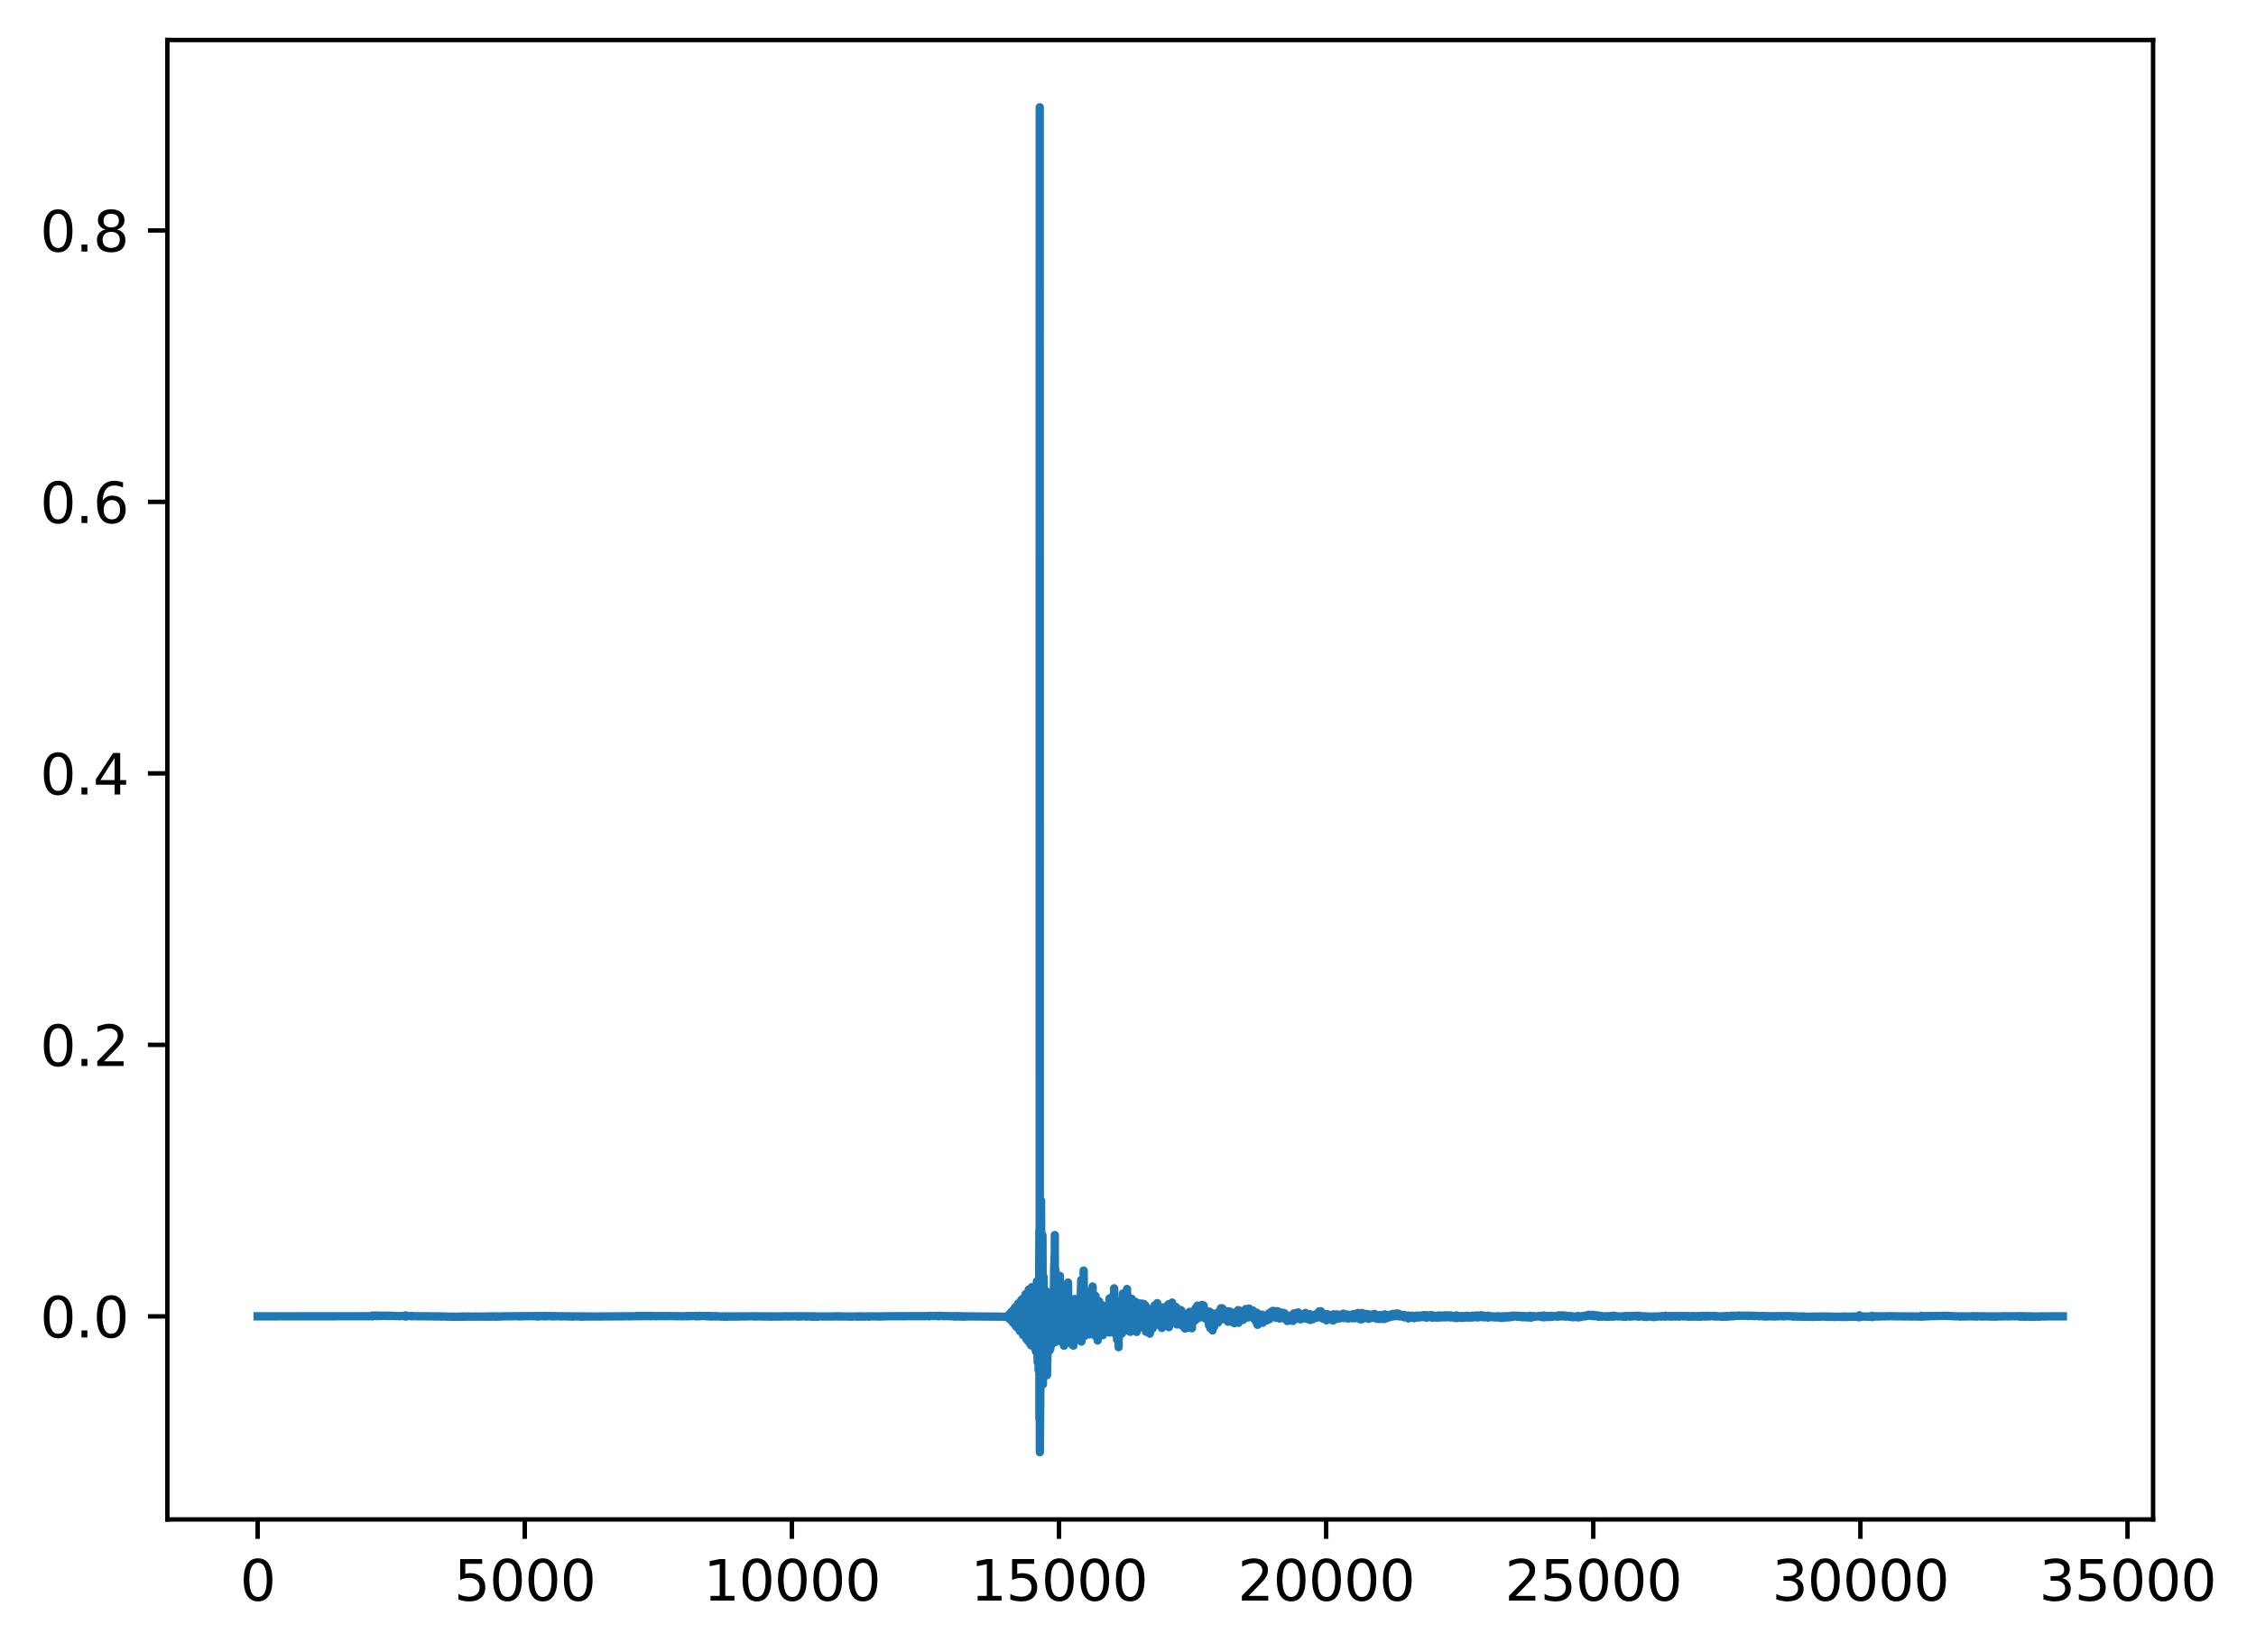 <?xml version="1.0" encoding="utf-8" standalone="no"?>
<!DOCTYPE svg PUBLIC "-//W3C//DTD SVG 1.1//EN"
  "http://www.w3.org/Graphics/SVG/1.1/DTD/svg11.dtd">
<svg xmlns:xlink="http://www.w3.org/1999/xlink" width="405.732pt" height="297.19pt" viewBox="0 0 405.732 297.19" xmlns="http://www.w3.org/2000/svg" version="1.1">
 <defs>
  <style type="text/css">*{stroke-linejoin: round; stroke-linecap: butt}</style>
 </defs>
 <g id="figure_1">
  <g id="patch_1">
   <path d="M 0 297.19 
L 405.732 297.19 
L 405.732 0 
L 0 0 
z
" style="fill: #ffffff"/>
  </g>
  <g id="axes_1">
   <g id="patch_2">
    <path d="M 30.103 273.312 
L 387.223 273.312 
L 387.223 7.2 
L 30.103 7.2 
z
" style="fill: #ffffff"/>
   </g>
   <g id="matplotlib.axis_1">
    <g id="xtick_1">
     <g id="line2d_1">
      <defs>
       <path id="mea0c5ba6b7" d="M 0 0 
L 0 3.5 
" style="stroke: #000000; stroke-width: 0.8"/>
      </defs>
      <g>
       <use xlink:href="#mea0c5ba6b7" x="46.336" y="273.312" style="stroke: #000000; stroke-width: 0.8"/>
      </g>
     </g>
     <g id="text_1">
      <!-- 0 -->
      <g transform="translate(43.155 287.91) scale(0.1 -0.1)">
       <defs>
        <path id="DejaVuSans-30" d="M 2034 4250 
Q 1547 4250 1301 3770 
Q 1056 3291 1056 2328 
Q 1056 1369 1301 889 
Q 1547 409 2034 409 
Q 2525 409 2770 889 
Q 3016 1369 3016 2328 
Q 3016 3291 2770 3770 
Q 2525 4250 2034 4250 
z
M 2034 4750 
Q 2819 4750 3233 4129 
Q 3647 3509 3647 2328 
Q 3647 1150 3233 529 
Q 2819 -91 2034 -91 
Q 1250 -91 836 529 
Q 422 1150 422 2328 
Q 422 3509 836 4129 
Q 1250 4750 2034 4750 
z
" transform="scale(0.016)"/>
       </defs>
       <use xlink:href="#DejaVuSans-30"/>
      </g>
     </g>
    </g>
    <g id="xtick_2">
     <g id="line2d_2">
      <g>
       <use xlink:href="#mea0c5ba6b7" x="94.377" y="273.312" style="stroke: #000000; stroke-width: 0.8"/>
      </g>
     </g>
     <g id="text_2">
      <!-- 5000 -->
      <g transform="translate(81.652 287.91) scale(0.1 -0.1)">
       <defs>
        <path id="DejaVuSans-35" d="M 691 4666 
L 3169 4666 
L 3169 4134 
L 1269 4134 
L 1269 2991 
Q 1406 3038 1543 3061 
Q 1681 3084 1819 3084 
Q 2600 3084 3056 2656 
Q 3513 2228 3513 1497 
Q 3513 744 3044 326 
Q 2575 -91 1722 -91 
Q 1428 -91 1123 -41 
Q 819 9 494 109 
L 494 744 
Q 775 591 1075 516 
Q 1375 441 1709 441 
Q 2250 441 2565 725 
Q 2881 1009 2881 1497 
Q 2881 1984 2565 2268 
Q 2250 2553 1709 2553 
Q 1456 2553 1204 2497 
Q 953 2441 691 2322 
L 691 4666 
z
" transform="scale(0.016)"/>
       </defs>
       <use xlink:href="#DejaVuSans-35"/>
       <use xlink:href="#DejaVuSans-30" x="63.623"/>
       <use xlink:href="#DejaVuSans-30" x="127.246"/>
       <use xlink:href="#DejaVuSans-30" x="190.869"/>
      </g>
     </g>
    </g>
    <g id="xtick_3">
     <g id="line2d_3">
      <g>
       <use xlink:href="#mea0c5ba6b7" x="142.419" y="273.312" style="stroke: #000000; stroke-width: 0.8"/>
      </g>
     </g>
     <g id="text_3">
      <!-- 10000 -->
      <g transform="translate(126.513 287.91) scale(0.1 -0.1)">
       <defs>
        <path id="DejaVuSans-31" d="M 794 531 
L 1825 531 
L 1825 4091 
L 703 3866 
L 703 4441 
L 1819 4666 
L 2450 4666 
L 2450 531 
L 3481 531 
L 3481 0 
L 794 0 
L 794 531 
z
" transform="scale(0.016)"/>
       </defs>
       <use xlink:href="#DejaVuSans-31"/>
       <use xlink:href="#DejaVuSans-30" x="63.623"/>
       <use xlink:href="#DejaVuSans-30" x="127.246"/>
       <use xlink:href="#DejaVuSans-30" x="190.869"/>
       <use xlink:href="#DejaVuSans-30" x="254.492"/>
      </g>
     </g>
    </g>
    <g id="xtick_4">
     <g id="line2d_4">
      <g>
       <use xlink:href="#mea0c5ba6b7" x="190.46" y="273.312" style="stroke: #000000; stroke-width: 0.8"/>
      </g>
     </g>
     <g id="text_4">
      <!-- 15000 -->
      <g transform="translate(174.554 287.91) scale(0.1 -0.1)">
       <use xlink:href="#DejaVuSans-31"/>
       <use xlink:href="#DejaVuSans-35" x="63.623"/>
       <use xlink:href="#DejaVuSans-30" x="127.246"/>
       <use xlink:href="#DejaVuSans-30" x="190.869"/>
       <use xlink:href="#DejaVuSans-30" x="254.492"/>
      </g>
     </g>
    </g>
    <g id="xtick_5">
     <g id="line2d_5">
      <g>
       <use xlink:href="#mea0c5ba6b7" x="238.502" y="273.312" style="stroke: #000000; stroke-width: 0.8"/>
      </g>
     </g>
     <g id="text_5">
      <!-- 20000 -->
      <g transform="translate(222.595 287.91) scale(0.1 -0.1)">
       <defs>
        <path id="DejaVuSans-32" d="M 1228 531 
L 3431 531 
L 3431 0 
L 469 0 
L 469 531 
Q 828 903 1448 1529 
Q 2069 2156 2228 2338 
Q 2531 2678 2651 2914 
Q 2772 3150 2772 3378 
Q 2772 3750 2511 3984 
Q 2250 4219 1831 4219 
Q 1534 4219 1204 4116 
Q 875 4013 500 3803 
L 500 4441 
Q 881 4594 1212 4672 
Q 1544 4750 1819 4750 
Q 2544 4750 2975 4387 
Q 3406 4025 3406 3419 
Q 3406 3131 3298 2873 
Q 3191 2616 2906 2266 
Q 2828 2175 2409 1742 
Q 1991 1309 1228 531 
z
" transform="scale(0.016)"/>
       </defs>
       <use xlink:href="#DejaVuSans-32"/>
       <use xlink:href="#DejaVuSans-30" x="63.623"/>
       <use xlink:href="#DejaVuSans-30" x="127.246"/>
       <use xlink:href="#DejaVuSans-30" x="190.869"/>
       <use xlink:href="#DejaVuSans-30" x="254.492"/>
      </g>
     </g>
    </g>
    <g id="xtick_6">
     <g id="line2d_6">
      <g>
       <use xlink:href="#mea0c5ba6b7" x="286.543" y="273.312" style="stroke: #000000; stroke-width: 0.8"/>
      </g>
     </g>
     <g id="text_6">
      <!-- 25000 -->
      <g transform="translate(270.637 287.91) scale(0.1 -0.1)">
       <use xlink:href="#DejaVuSans-32"/>
       <use xlink:href="#DejaVuSans-35" x="63.623"/>
       <use xlink:href="#DejaVuSans-30" x="127.246"/>
       <use xlink:href="#DejaVuSans-30" x="190.869"/>
       <use xlink:href="#DejaVuSans-30" x="254.492"/>
      </g>
     </g>
    </g>
    <g id="xtick_7">
     <g id="line2d_7">
      <g>
       <use xlink:href="#mea0c5ba6b7" x="334.585" y="273.312" style="stroke: #000000; stroke-width: 0.8"/>
      </g>
     </g>
     <g id="text_7">
      <!-- 30000 -->
      <g transform="translate(318.678 287.91) scale(0.1 -0.1)">
       <defs>
        <path id="DejaVuSans-33" d="M 2597 2516 
Q 3050 2419 3304 2112 
Q 3559 1806 3559 1356 
Q 3559 666 3084 287 
Q 2609 -91 1734 -91 
Q 1441 -91 1130 -33 
Q 819 25 488 141 
L 488 750 
Q 750 597 1062 519 
Q 1375 441 1716 441 
Q 2309 441 2620 675 
Q 2931 909 2931 1356 
Q 2931 1769 2642 2001 
Q 2353 2234 1838 2234 
L 1294 2234 
L 1294 2753 
L 1863 2753 
Q 2328 2753 2575 2939 
Q 2822 3125 2822 3475 
Q 2822 3834 2567 4026 
Q 2313 4219 1838 4219 
Q 1578 4219 1281 4162 
Q 984 4106 628 3988 
L 628 4550 
Q 988 4650 1302 4700 
Q 1616 4750 1894 4750 
Q 2613 4750 3031 4423 
Q 3450 4097 3450 3541 
Q 3450 3153 3228 2886 
Q 3006 2619 2597 2516 
z
" transform="scale(0.016)"/>
       </defs>
       <use xlink:href="#DejaVuSans-33"/>
       <use xlink:href="#DejaVuSans-30" x="63.623"/>
       <use xlink:href="#DejaVuSans-30" x="127.246"/>
       <use xlink:href="#DejaVuSans-30" x="190.869"/>
       <use xlink:href="#DejaVuSans-30" x="254.492"/>
      </g>
     </g>
    </g>
    <g id="xtick_8">
     <g id="line2d_8">
      <g>
       <use xlink:href="#mea0c5ba6b7" x="382.626" y="273.312" style="stroke: #000000; stroke-width: 0.8"/>
      </g>
     </g>
     <g id="text_8">
      <!-- 35000 -->
      <g transform="translate(366.72 287.91) scale(0.1 -0.1)">
       <use xlink:href="#DejaVuSans-33"/>
       <use xlink:href="#DejaVuSans-35" x="63.623"/>
       <use xlink:href="#DejaVuSans-30" x="127.246"/>
       <use xlink:href="#DejaVuSans-30" x="190.869"/>
       <use xlink:href="#DejaVuSans-30" x="254.492"/>
      </g>
     </g>
    </g>
   </g>
   <g id="matplotlib.axis_2">
    <g id="ytick_1">
     <g id="line2d_9">
      <defs>
       <path id="meb914518c9" d="M 0 0 
L -3.5 0 
" style="stroke: #000000; stroke-width: 0.8"/>
      </defs>
      <g>
       <use xlink:href="#meb914518c9" x="30.103" y="236.78" style="stroke: #000000; stroke-width: 0.8"/>
      </g>
     </g>
     <g id="text_9">
      <!-- 0.0 -->
      <g transform="translate(7.2 240.579) scale(0.1 -0.1)">
       <defs>
        <path id="DejaVuSans-2e" d="M 684 794 
L 1344 794 
L 1344 0 
L 684 0 
L 684 794 
z
" transform="scale(0.016)"/>
       </defs>
       <use xlink:href="#DejaVuSans-30"/>
       <use xlink:href="#DejaVuSans-2e" x="63.623"/>
       <use xlink:href="#DejaVuSans-30" x="95.41"/>
      </g>
     </g>
    </g>
    <g id="ytick_2">
     <g id="line2d_10">
      <g>
       <use xlink:href="#meb914518c9" x="30.103" y="187.948" style="stroke: #000000; stroke-width: 0.8"/>
      </g>
     </g>
     <g id="text_10">
      <!-- 0.2 -->
      <g transform="translate(7.2 191.747) scale(0.1 -0.1)">
       <use xlink:href="#DejaVuSans-30"/>
       <use xlink:href="#DejaVuSans-2e" x="63.623"/>
       <use xlink:href="#DejaVuSans-32" x="95.41"/>
      </g>
     </g>
    </g>
    <g id="ytick_3">
     <g id="line2d_11">
      <g>
       <use xlink:href="#meb914518c9" x="30.103" y="139.115" style="stroke: #000000; stroke-width: 0.8"/>
      </g>
     </g>
     <g id="text_11">
      <!-- 0.4 -->
      <g transform="translate(7.2 142.914) scale(0.1 -0.1)">
       <defs>
        <path id="DejaVuSans-34" d="M 2419 4116 
L 825 1625 
L 2419 1625 
L 2419 4116 
z
M 2253 4666 
L 3047 4666 
L 3047 1625 
L 3713 1625 
L 3713 1100 
L 3047 1100 
L 3047 0 
L 2419 0 
L 2419 1100 
L 313 1100 
L 313 1709 
L 2253 4666 
z
" transform="scale(0.016)"/>
       </defs>
       <use xlink:href="#DejaVuSans-30"/>
       <use xlink:href="#DejaVuSans-2e" x="63.623"/>
       <use xlink:href="#DejaVuSans-34" x="95.41"/>
      </g>
     </g>
    </g>
    <g id="ytick_4">
     <g id="line2d_12">
      <g>
       <use xlink:href="#meb914518c9" x="30.103" y="90.283" style="stroke: #000000; stroke-width: 0.8"/>
      </g>
     </g>
     <g id="text_12">
      <!-- 0.6 -->
      <g transform="translate(7.2 94.082) scale(0.1 -0.1)">
       <defs>
        <path id="DejaVuSans-36" d="M 2113 2584 
Q 1688 2584 1439 2293 
Q 1191 2003 1191 1497 
Q 1191 994 1439 701 
Q 1688 409 2113 409 
Q 2538 409 2786 701 
Q 3034 994 3034 1497 
Q 3034 2003 2786 2293 
Q 2538 2584 2113 2584 
z
M 3366 4563 
L 3366 3988 
Q 3128 4100 2886 4159 
Q 2644 4219 2406 4219 
Q 1781 4219 1451 3797 
Q 1122 3375 1075 2522 
Q 1259 2794 1537 2939 
Q 1816 3084 2150 3084 
Q 2853 3084 3261 2657 
Q 3669 2231 3669 1497 
Q 3669 778 3244 343 
Q 2819 -91 2113 -91 
Q 1303 -91 875 529 
Q 447 1150 447 2328 
Q 447 3434 972 4092 
Q 1497 4750 2381 4750 
Q 2619 4750 2861 4703 
Q 3103 4656 3366 4563 
z
" transform="scale(0.016)"/>
       </defs>
       <use xlink:href="#DejaVuSans-30"/>
       <use xlink:href="#DejaVuSans-2e" x="63.623"/>
       <use xlink:href="#DejaVuSans-36" x="95.41"/>
      </g>
     </g>
    </g>
    <g id="ytick_5">
     <g id="line2d_13">
      <g>
       <use xlink:href="#meb914518c9" x="30.103" y="41.451" style="stroke: #000000; stroke-width: 0.8"/>
      </g>
     </g>
     <g id="text_13">
      <!-- 0.8 -->
      <g transform="translate(7.2 45.25) scale(0.1 -0.1)">
       <defs>
        <path id="DejaVuSans-38" d="M 2034 2216 
Q 1584 2216 1326 1975 
Q 1069 1734 1069 1313 
Q 1069 891 1326 650 
Q 1584 409 2034 409 
Q 2484 409 2743 651 
Q 3003 894 3003 1313 
Q 3003 1734 2745 1975 
Q 2488 2216 2034 2216 
z
M 1403 2484 
Q 997 2584 770 2862 
Q 544 3141 544 3541 
Q 544 4100 942 4425 
Q 1341 4750 2034 4750 
Q 2731 4750 3128 4425 
Q 3525 4100 3525 3541 
Q 3525 3141 3298 2862 
Q 3072 2584 2669 2484 
Q 3125 2378 3379 2068 
Q 3634 1759 3634 1313 
Q 3634 634 3220 271 
Q 2806 -91 2034 -91 
Q 1263 -91 848 271 
Q 434 634 434 1313 
Q 434 1759 690 2068 
Q 947 2378 1403 2484 
z
M 1172 3481 
Q 1172 3119 1398 2916 
Q 1625 2713 2034 2713 
Q 2441 2713 2670 2916 
Q 2900 3119 2900 3481 
Q 2900 3844 2670 4047 
Q 2441 4250 2034 4250 
Q 1625 4250 1398 4047 
Q 1172 3844 1172 3481 
z
" transform="scale(0.016)"/>
       </defs>
       <use xlink:href="#DejaVuSans-30"/>
       <use xlink:href="#DejaVuSans-2e" x="63.623"/>
       <use xlink:href="#DejaVuSans-38" x="95.41"/>
      </g>
     </g>
    </g>
   </g>
   <g id="line2d_14">
    <path d="M 46.336 236.78 
L 66.936 236.759 
L 67.003 236.631 
L 66.984 236.788 
L 67.051 236.696 
L 67.071 236.686 
L 67.167 236.727 
L 67.282 236.661 
L 67.301 236.678 
L 67.416 236.719 
L 67.532 236.633 
L 67.647 236.745 
L 67.762 236.634 
L 67.782 236.632 
L 67.878 236.727 
L 67.993 236.638 
L 68.108 236.726 
L 68.224 236.642 
L 68.339 236.726 
L 68.435 236.653 
L 68.454 236.657 
L 68.55 236.721 
L 68.569 236.711 
L 68.685 236.663 
L 68.781 236.704 
L 68.8 236.698 
L 68.858 236.656 
L 68.915 236.678 
L 69.04 236.688 
L 69.156 236.677 
L 69.175 236.667 
L 69.271 236.701 
L 69.29 236.716 
L 69.386 236.68 
L 69.405 236.665 
L 69.501 236.705 
L 69.54 236.726 
L 69.617 236.665 
L 69.732 236.726 
L 69.847 236.662 
L 69.963 236.719 
L 70.04 236.665 
L 70.078 236.674 
L 70.174 236.718 
L 70.193 236.71 
L 70.289 236.67 
L 70.309 236.681 
L 70.424 236.714 
L 70.433 236.691 
L 70.616 236.716 
L 70.731 236.693 
L 70.847 236.723 
L 70.962 236.708 
L 71.116 236.717 
L 72.076 236.746 
L 72.182 236.729 
L 72.192 236.733 
L 72.442 236.728 
L 72.643 236.726 
L 72.663 236.715 
L 72.759 236.758 
L 72.864 236.789 
L 72.874 236.686 
L 72.932 236.815 
L 72.941 236.597 
L 72.989 236.736 
L 73.085 236.714 
L 73.057 236.808 
L 73.095 236.75 
L 73.229 236.721 
L 73.422 236.731 
L 73.537 236.714 
L 73.652 236.732 
L 73.671 236.74 
L 73.768 236.726 
L 73.902 236.75 
L 74.017 236.718 
L 74.133 236.77 
L 74.248 236.731 
L 74.363 236.765 
L 74.469 236.753 
L 74.479 236.761 
L 74.757 236.762 
L 74.988 236.757 
L 75.161 236.776 
L 75.295 236.763 
L 75.411 236.778 
L 75.526 236.756 
L 75.641 236.778 
L 75.756 236.747 
L 75.872 236.78 
L 76.006 236.766 
L 76.15 236.762 
L 76.698 236.781 
L 76.881 236.757 
L 76.996 236.799 
L 77.111 236.77 
L 77.255 236.79 
L 77.457 236.782 
L 77.601 236.786 
L 77.851 236.785 
L 78.043 236.791 
L 78.197 236.812 
L 78.293 236.793 
L 78.312 236.805 
L 78.456 236.791 
L 78.61 236.777 
L 78.629 236.769 
L 78.725 236.803 
L 78.841 236.77 
L 78.956 236.801 
L 79.139 236.788 
L 79.254 236.823 
L 79.273 236.805 
L 79.388 236.782 
L 79.504 236.823 
L 79.619 236.799 
L 80.292 236.826 
L 80.407 236.818 
L 80.541 236.832 
L 80.724 236.834 
L 80.974 236.846 
L 81.233 236.841 
L 81.348 236.855 
L 81.483 236.832 
L 81.598 236.859 
L 81.714 236.834 
L 81.781 236.885 
L 81.838 236.857 
L 82.453 236.838 
L 82.703 236.847 
L 82.819 236.824 
L 82.934 236.854 
L 83.049 236.813 
L 83.164 236.854 
L 83.28 236.801 
L 83.395 236.861 
L 83.51 236.806 
L 83.626 236.842 
L 83.635 236.829 
L 83.923 236.844 
L 84.039 236.806 
L 84.154 236.849 
L 84.269 236.812 
L 84.385 236.831 
L 84.519 236.816 
L 84.711 236.839 
L 85.326 236.832 
L 85.442 236.803 
L 85.557 236.836 
L 85.672 236.813 
L 85.768 236.841 
L 85.787 236.828 
L 85.932 236.82 
L 86.047 236.837 
L 86.162 236.82 
L 86.278 236.827 
L 86.431 236.818 
L 86.547 236.839 
L 86.681 236.82 
L 86.816 236.83 
L 86.979 236.816 
L 87.094 236.841 
L 87.21 236.81 
L 87.325 236.846 
L 87.44 236.81 
L 87.459 236.801 
L 87.555 236.831 
L 87.671 236.808 
L 87.786 236.841 
L 87.901 236.796 
L 88.017 236.844 
L 88.113 236.79 
L 88.132 236.796 
L 88.228 236.845 
L 88.247 236.837 
L 88.343 236.786 
L 88.363 236.799 
L 88.459 236.834 
L 88.478 236.824 
L 88.555 236.791 
L 88.593 236.809 
L 88.776 236.831 
L 88.872 236.79 
L 88.891 236.807 
L 89.074 236.85 
L 89.189 236.783 
L 89.285 236.839 
L 89.208 236.779 
L 89.304 236.832 
L 89.4 236.791 
L 89.419 236.798 
L 89.439 236.785 
L 89.535 236.837 
L 89.65 236.795 
L 89.746 236.826 
L 89.765 236.818 
L 89.861 236.791 
L 89.89 236.807 
L 90.13 236.809 
L 90.246 236.787 
L 90.361 236.799 
L 90.476 236.776 
L 90.486 236.79 
L 90.64 236.775 
L 90.793 236.778 
L 90.995 236.778 
L 91.408 236.766 
L 91.543 236.778 
L 91.706 236.771 
L 92.052 236.778 
L 92.167 236.765 
L 92.321 236.776 
L 92.436 236.747 
L 92.552 236.775 
L 92.667 236.757 
L 92.811 236.765 
L 92.965 236.748 
L 93.08 236.779 
L 93.176 236.735 
L 93.195 236.743 
L 93.311 236.783 
L 93.426 236.752 
L 93.541 236.777 
L 93.657 236.74 
L 93.772 236.788 
L 93.887 236.733 
L 94.003 236.786 
L 94.118 236.75 
L 94.214 236.771 
L 94.233 236.762 
L 94.618 236.765 
L 94.733 236.73 
L 94.848 236.766 
L 94.963 236.735 
L 95.088 236.751 
L 95.223 236.73 
L 95.338 236.759 
L 95.453 236.738 
L 95.569 236.752 
L 95.751 236.743 
L 95.886 236.755 
L 95.905 236.765 
L 96.001 236.741 
L 96.02 236.733 
L 96.116 236.763 
L 96.232 236.731 
L 96.347 236.775 
L 96.462 236.724 
L 96.491 236.791 
L 96.482 236.715 
L 96.578 236.775 
L 96.626 236.697 
L 96.597 236.78 
L 96.674 236.721 
L 96.683 236.819 
L 96.789 236.785 
L 96.904 236.724 
L 97.02 236.784 
L 97.135 236.715 
L 97.25 236.765 
L 97.365 236.726 
L 97.481 236.764 
L 97.596 236.726 
L 97.711 236.775 
L 97.827 236.717 
L 97.942 236.777 
L 98.057 236.705 
L 98.173 236.785 
L 98.288 236.715 
L 98.403 236.773 
L 98.518 236.724 
L 98.634 236.766 
L 98.749 236.722 
L 98.864 236.769 
L 98.96 236.729 
L 98.98 236.737 
L 99.076 236.775 
L 99.095 236.765 
L 99.191 236.733 
L 99.21 236.746 
L 99.335 236.763 
L 99.374 236.788 
L 99.45 236.753 
L 99.585 236.779 
L 99.604 236.785 
L 99.7 236.742 
L 99.72 236.736 
L 99.816 236.78 
L 99.931 236.734 
L 100.046 236.779 
L 100.161 236.744 
L 100.258 236.777 
L 100.277 236.771 
L 100.392 236.762 
L 100.546 236.767 
L 100.805 236.779 
L 100.824 236.791 
L 100.921 236.759 
L 100.94 236.752 
L 101.036 236.78 
L 101.055 236.79 
L 101.151 236.758 
L 101.266 236.777 
L 101.382 236.767 
L 101.516 236.778 
L 101.66 236.772 
L 101.795 236.786 
L 101.949 236.787 
L 102.083 236.791 
L 102.218 236.787 
L 102.333 236.797 
L 102.352 236.806 
L 102.448 236.772 
L 102.564 236.803 
L 102.583 236.81 
L 102.679 236.778 
L 102.794 236.808 
L 102.909 236.774 
L 103.006 236.829 
L 103.025 236.82 
L 103.14 236.772 
L 103.15 236.797 
L 103.265 236.78 
L 103.275 236.807 
L 103.563 236.788 
L 103.793 236.799 
L 104.034 236.793 
L 104.149 236.809 
L 104.264 236.799 
L 104.283 236.789 
L 104.38 236.827 
L 104.495 236.79 
L 104.514 236.784 
L 104.61 236.84 
L 104.629 236.844 
L 104.725 236.789 
L 104.745 236.778 
L 104.841 236.831 
L 104.86 236.84 
L 104.956 236.786 
L 105.071 236.824 
L 105.187 236.791 
L 105.302 236.819 
L 105.417 236.794 
L 105.533 236.813 
L 105.648 236.788 
L 105.744 236.827 
L 105.763 236.819 
L 105.878 236.784 
L 105.994 236.812 
L 106.109 236.793 
L 106.224 236.812 
L 106.34 236.803 
L 106.349 236.811 
L 114.257 236.763 
L 114.372 236.716 
L 114.487 236.761 
L 114.584 236.703 
L 114.603 236.709 
L 114.699 236.757 
L 114.718 236.747 
L 114.814 236.708 
L 114.833 236.72 
L 114.958 236.739 
L 114.977 236.752 
L 115.074 236.713 
L 115.112 236.698 
L 115.189 236.742 
L 115.208 236.75 
L 115.304 236.708 
L 115.323 236.702 
L 115.419 236.746 
L 115.439 236.757 
L 115.535 236.712 
L 115.65 236.742 
L 115.765 236.701 
L 115.881 236.746 
L 115.996 236.712 
L 116.111 236.756 
L 116.207 236.696 
L 116.227 236.7 
L 116.323 236.741 
L 116.342 236.737 
L 116.457 236.707 
L 116.553 236.744 
L 116.572 236.738 
L 116.688 236.712 
L 116.784 236.75 
L 116.803 236.742 
L 116.88 236.699 
L 116.918 236.717 
L 117.014 236.761 
L 117.034 236.746 
L 117.111 236.701 
L 117.149 236.719 
L 117.245 236.756 
L 117.274 236.731 
L 117.62 236.724 
L 117.735 236.759 
L 117.85 236.732 
L 117.966 236.766 
L 118.081 236.729 
L 118.196 236.754 
L 118.312 236.741 
L 118.436 236.74 
L 118.754 236.739 
L 119.417 236.738 
L 119.695 236.75 
L 119.83 236.734 
L 119.955 236.746 
L 120.108 236.722 
L 120.224 236.744 
L 120.233 236.737 
L 122.847 236.769 
L 122.962 236.762 
L 123.135 236.758 
L 123.481 236.754 
L 123.615 236.73 
L 123.635 236.722 
L 123.731 236.763 
L 123.846 236.72 
L 123.865 236.713 
L 123.961 236.758 
L 124.077 236.72 
L 124.192 236.751 
L 124.307 236.721 
L 124.317 236.742 
L 124.461 236.729 
L 124.595 236.735 
L 124.845 236.728 
L 124.98 236.76 
L 125.095 236.707 
L 125.21 236.778 
L 125.22 236.698 
L 125.326 236.721 
L 125.441 236.76 
L 125.556 236.718 
L 125.672 236.771 
L 125.768 236.694 
L 125.787 236.702 
L 125.844 236.763 
L 125.893 236.742 
L 125.902 236.692 
L 125.921 236.757 
L 126.008 236.727 
L 126.123 236.73 
L 126.133 236.723 
L 126.844 236.72 
L 126.959 236.755 
L 127.074 236.729 
L 127.19 236.775 
L 127.305 236.721 
L 127.42 236.787 
L 127.536 236.723 
L 127.632 236.802 
L 127.651 236.792 
L 127.747 236.712 
L 127.766 236.726 
L 127.862 236.804 
L 127.881 236.788 
L 127.978 236.734 
L 127.997 236.751 
L 128.122 236.773 
L 128.16 236.796 
L 128.237 236.751 
L 128.285 236.801 
L 128.275 236.743 
L 128.352 236.786 
L 128.468 236.751 
L 128.583 236.795 
L 128.612 236.739 
L 128.602 236.803 
L 128.698 236.755 
L 128.717 236.742 
L 128.813 236.795 
L 128.929 236.749 
L 129.044 236.808 
L 129.159 236.769 
L 129.275 236.8 
L 129.39 236.788 
L 129.505 236.818 
L 129.515 236.798 
L 129.87 236.825 
L 129.986 236.797 
L 130.024 236.775 
L 130.101 236.844 
L 130.111 236.779 
L 130.12 236.847 
L 130.216 236.802 
L 130.245 236.846 
L 130.332 236.828 
L 130.351 236.84 
L 130.447 236.787 
L 130.543 236.842 
L 130.562 236.83 
L 130.639 236.78 
L 130.677 236.799 
L 130.793 236.861 
L 130.802 236.783 
L 130.898 236.81 
L 130.995 236.829 
L 131.014 236.81 
L 131.148 236.831 
L 131.321 236.804 
L 131.456 236.821 
L 131.571 236.798 
L 131.59 236.787 
L 131.686 236.828 
L 131.802 236.789 
L 131.917 236.833 
L 132.032 236.783 
L 132.051 236.778 
L 132.147 236.819 
L 132.167 236.828 
L 132.263 236.792 
L 132.378 236.82 
L 132.493 236.777 
L 132.609 236.824 
L 132.724 236.786 
L 132.839 236.812 
L 132.935 236.778 
L 132.955 236.786 
L 133.07 236.816 
L 133.185 236.776 
L 133.3 236.797 
L 133.416 236.782 
L 133.531 236.793 
L 133.541 236.784 
L 133.675 236.791 
L 133.867 236.788 
L 134.002 236.79 
L 134.175 236.789 
L 134.588 236.773 
L 134.703 236.793 
L 134.819 236.778 
L 134.828 236.785 
L 134.992 236.769 
L 135.107 236.783 
L 135.241 236.776 
L 135.405 236.781 
L 135.539 236.761 
L 135.655 236.799 
L 135.674 236.804 
L 135.77 236.762 
L 135.885 236.809 
L 136 236.75 
L 136.116 236.802 
L 136.212 236.757 
L 136.231 236.764 
L 136.346 236.791 
L 136.49 236.767 
L 136.51 236.762 
L 136.606 236.802 
L 136.702 236.77 
L 136.721 236.776 
L 136.836 236.802 
L 136.961 236.789 
L 137.24 236.809 
L 137.355 236.776 
L 137.47 236.813 
L 137.586 236.776 
L 137.701 236.817 
L 137.816 236.773 
L 137.912 236.818 
L 137.932 236.812 
L 138.028 236.777 
L 138.047 236.788 
L 138.143 236.829 
L 138.162 236.81 
L 138.258 236.779 
L 138.278 236.788 
L 138.374 236.832 
L 138.402 236.801 
L 138.643 236.778 
L 138.758 236.834 
L 138.873 236.778 
L 138.989 236.826 
L 139.065 236.782 
L 139.104 236.793 
L 139.219 236.819 
L 139.238 236.807 
L 139.469 236.801 
L 139.488 236.786 
L 139.584 236.808 
L 139.604 236.82 
L 139.7 236.799 
L 139.719 236.783 
L 139.815 236.817 
L 139.834 236.824 
L 139.93 236.786 
L 139.949 236.777 
L 140.046 236.816 
L 140.065 236.824 
L 140.161 236.784 
L 140.18 236.779 
L 140.276 236.818 
L 140.411 236.78 
L 140.526 236.803 
L 140.67 236.805 
L 140.805 236.807 
L 140.843 236.817 
L 140.92 236.765 
L 140.939 236.758 
L 141.035 236.795 
L 141.074 236.807 
L 141.15 236.765 
L 141.266 236.795 
L 141.381 236.759 
L 141.496 236.805 
L 141.612 236.767 
L 141.727 236.802 
L 141.842 236.769 
L 141.958 236.813 
L 142.073 236.772 
L 142.188 236.802 
L 142.303 236.777 
L 142.419 236.801 
L 142.563 236.787 
L 142.736 236.793 
L 142.87 236.783 
L 143.005 236.795 
L 143.149 236.784 
L 143.187 236.759 
L 143.264 236.807 
L 143.312 236.749 
L 143.284 236.814 
L 143.38 236.783 
L 143.399 236.771 
L 143.495 236.811 
L 143.514 236.818 
L 143.61 236.775 
L 143.658 236.833 
L 143.725 236.806 
L 143.754 236.75 
L 143.841 236.772 
L 143.956 236.802 
L 144.071 236.765 
L 144.187 236.808 
L 144.302 236.775 
L 144.417 236.785 
L 144.552 236.775 
L 144.667 236.794 
L 144.686 236.804 
L 144.782 236.766 
L 144.898 236.802 
L 144.936 236.821 
L 145.013 236.765 
L 145.032 236.755 
L 145.128 236.811 
L 145.224 236.762 
L 145.244 236.768 
L 145.359 236.808 
L 145.455 236.766 
L 145.474 236.772 
L 145.57 236.818 
L 145.589 236.807 
L 145.705 236.765 
L 145.801 236.825 
L 145.82 236.812 
L 145.916 236.769 
L 145.935 236.779 
L 146.012 236.836 
L 146.051 236.819 
L 146.147 236.774 
L 146.118 236.842 
L 146.166 236.787 
L 146.243 236.85 
L 146.281 236.83 
L 146.358 236.772 
L 146.397 236.789 
L 146.493 236.843 
L 146.512 236.834 
L 146.589 236.788 
L 146.627 236.8 
L 146.704 236.844 
L 146.752 236.821 
L 147.012 236.806 
L 147.04 236.85 
L 147.127 236.818 
L 147.261 236.809 
L 147.463 236.796 
L 149.539 236.807 
L 149.654 236.784 
L 149.769 236.804 
L 149.788 236.813 
L 149.884 236.778 
L 149.904 236.771 
L 150 236.8 
L 150.115 236.769 
L 150.23 236.807 
L 150.346 236.776 
L 150.461 236.799 
L 150.576 236.766 
L 150.692 236.806 
L 150.807 236.765 
L 150.922 236.818 
L 151.018 236.776 
L 151.037 236.781 
L 151.153 236.803 
L 151.162 236.793 
L 152.44 236.814 
L 152.575 236.803 
L 152.69 236.822 
L 152.815 236.808 
L 152.969 236.825 
L 153.084 236.8 
L 153.18 236.836 
L 153.199 236.828 
L 153.315 236.805 
L 153.324 236.81 
L 153.66 236.807 
L 153.929 236.802 
L 154.083 236.829 
L 154.199 236.78 
L 154.314 236.829 
L 154.429 236.779 
L 154.544 236.829 
L 154.66 236.775 
L 154.775 236.828 
L 154.89 236.796 
L 155.025 236.802 
L 155.179 236.784 
L 155.294 236.828 
L 155.4 236.799 
L 155.409 236.803 
L 155.688 236.816 
L 155.813 236.804 
L 155.947 236.781 
L 156.091 236.804 
L 156.149 236.767 
L 156.207 236.799 
L 156.322 236.832 
L 156.351 236.772 
L 156.437 236.793 
L 156.553 236.797 
L 156.677 236.791 
L 157.052 236.791 
L 157.167 236.782 
L 157.283 236.802 
L 157.398 236.78 
L 157.513 236.803 
L 157.648 236.786 
L 157.782 236.804 
L 157.927 236.794 
L 158.08 236.81 
L 158.196 236.775 
L 158.311 236.811 
L 158.33 236.818 
L 158.426 236.768 
L 158.522 236.799 
L 158.541 236.793 
L 159.425 236.773 
L 159.56 236.754 
L 159.685 236.764 
L 167.026 236.743 
L 167.035 236.698 
L 167.064 236.754 
L 167.131 236.768 
L 167.247 236.726 
L 167.256 236.733 
L 167.429 236.721 
L 168.14 236.727 
L 168.255 236.705 
L 168.371 236.729 
L 168.486 236.705 
L 168.601 236.744 
L 168.717 236.693 
L 168.832 236.745 
L 168.851 236.757 
L 168.947 236.704 
L 168.966 236.694 
L 169.063 236.733 
L 169.178 236.702 
L 169.293 236.737 
L 169.408 236.711 
L 169.524 236.741 
L 169.639 236.702 
L 169.735 236.753 
L 169.754 236.74 
L 169.87 236.716 
L 169.985 236.748 
L 170.1 236.719 
L 170.225 236.731 
L 170.504 236.751 
L 170.638 236.741 
L 170.648 236.753 
L 170.83 236.758 
L 170.946 236.757 
L 171.321 236.771 
L 171.436 236.756 
L 171.561 236.805 
L 171.657 236.824 
L 171.666 236.748 
L 171.762 236.801 
L 171.782 236.796 
L 171.859 236.737 
L 171.897 236.758 
L 171.993 236.813 
L 171.983 236.734 
L 172.012 236.799 
L 172.108 236.732 
L 172.128 236.75 
L 172.224 236.803 
L 172.243 236.786 
L 172.368 236.773 
L 172.387 236.756 
L 172.483 236.799 
L 172.531 236.749 
L 172.502 236.815 
L 172.598 236.766 
L 172.714 236.814 
L 172.733 236.82 
L 172.829 236.759 
L 172.848 236.755 
L 172.944 236.822 
L 172.964 236.828 
L 173.06 236.776 
L 173.175 236.824 
L 173.194 236.829 
L 173.29 236.789 
L 173.406 236.826 
L 173.482 236.78 
L 173.521 236.791 
L 173.598 236.832 
L 173.636 236.814 
L 173.732 236.779 
L 173.761 236.805 
L 174.136 236.788 
L 174.27 236.808 
L 174.386 236.78 
L 174.501 236.805 
L 174.616 236.787 
L 174.626 236.794 
L 181.342 236.848 
L 181.428 236.518 
L 181.419 237.067 
L 181.438 236.84 
L 181.467 237.187 
L 181.505 236.415 
L 181.515 237.159 
L 181.601 236.35 
L 181.592 237.187 
L 181.63 236.442 
L 181.688 237.331 
L 181.649 236.286 
L 181.736 237.272 
L 181.822 236.077 
L 181.813 237.393 
L 181.851 236.447 
L 181.947 236.017 
L 181.957 237.58 
L 181.995 235.894 
L 182.072 236.165 
L 182.13 237.882 
L 182.12 235.839 
L 182.178 237.695 
L 182.264 235.651 
L 182.255 237.99 
L 182.293 235.866 
L 182.303 237.997 
L 182.389 235.473 
L 182.399 237.8 
L 182.437 235.403 
L 182.428 238.084 
L 182.514 235.548 
L 182.572 238.212 
L 182.562 235.177 
L 182.629 236.741 
L 182.697 238.556 
L 182.735 235.215 
L 182.822 238.581 
L 182.831 235.084 
L 182.85 237.178 
L 182.87 238.723 
L 182.956 234.925 
L 182.995 238.789 
L 183.004 234.676 
L 183.071 237.585 
L 183.129 234.466 
L 183.139 238.774 
L 183.177 234.732 
L 183.264 239.13 
L 183.254 234.659 
L 183.292 238.179 
L 183.302 234.482 
L 183.389 239.1 
L 183.398 234.668 
L 183.437 239.448 
L 183.427 234.632 
L 183.513 238.625 
L 183.571 234.056 
L 183.561 239.482 
L 183.619 234.723 
L 183.696 233.829 
L 183.734 239.287 
L 183.744 233.973 
L 183.83 239.617 
L 183.85 236.609 
L 183.879 239.604 
L 183.869 233.679 
L 183.955 239.572 
L 183.994 233.9 
L 184.003 240.151 
L 184.071 236.166 
L 184.128 240.152 
L 184.138 233.553 
L 184.176 240.082 
L 184.263 233.321 
L 184.292 234.999 
L 184.301 240.186 
L 184.311 233.198 
L 184.397 239.94 
L 184.436 232.795 
L 184.445 240.188 
L 184.513 234.617 
L 184.57 240.843 
L 184.561 233.055 
L 184.618 240.182 
L 184.705 233.226 
L 184.695 240.843 
L 184.734 233.329 
L 184.743 241.012 
L 184.83 232.91 
L 184.849 236.718 
L 184.878 232.462 
L 184.868 241.195 
L 184.955 233.259 
L 185.012 240.696 
L 185.003 231.97 
L 185.07 237.034 
L 185.128 232.249 
L 185.137 241.504 
L 185.176 232.371 
L 185.262 241.578 
L 185.291 238.672 
L 185.31 241.785 
L 185.397 232.442 
L 185.435 241.997 
L 185.445 232.037 
L 185.512 239.497 
L 185.57 231.523 
L 185.56 241.353 
L 185.618 232.723 
L 185.704 241.953 
L 185.695 231.856 
L 185.733 240.384 
L 185.743 232.138 
L 185.829 242.167 
L 185.839 232.745 
L 185.877 241.905 
L 185.915 232.273 
L 185.954 241.607 
L 185.964 232.013 
L 186.05 242.174 
L 186.069 237.16 
L 186.088 231.954 
L 186.175 242.513 
L 186.185 232.26 
L 186.223 242.804 
L 186.29 235.503 
L 186.348 243.156 
L 186.357 231.362 
L 186.396 241.843 
L 186.482 230.482 
L 186.492 243.384 
L 186.511 236.279 
L 186.607 230.553 
L 186.617 245.005 
L 186.732 231.483 
L 186.79 246.471 
L 186.799 231.022 
L 186.847 240.498 
L 186.924 221.351 
L 186.934 255.186 
L 186.944 225.231 
L 186.972 253.284 
L 186.982 220.075 
L 186.992 19.296 
L 187.011 261.216 
L 187.088 252.296 
L 187.203 219.717 
L 187.213 246.36 
L 187.232 215.98 
L 187.318 239.984 
L 187.405 223.541 
L 187.366 248.417 
L 187.434 228.368 
L 187.52 244.302 
L 187.482 222.192 
L 187.549 239.829 
L 187.607 231.432 
L 187.568 249.013 
L 187.655 232.288 
L 187.674 243.511 
L 187.683 229.673 
L 187.77 239.587 
L 187.799 245.277 
L 187.808 236.582 
L 187.885 240.231 
L 187.943 234.346 
L 187.952 245.168 
L 187.991 236.538 
L 188.077 246.097 
L 188.068 232.403 
L 188.106 245.044 
L 188.193 232.283 
L 188.183 247.203 
L 188.221 234.655 
L 188.308 247.354 
L 188.337 242.97 
L 188.346 235.75 
L 188.356 245.017 
L 188.452 239.495 
L 188.539 241.961 
L 188.471 236.643 
L 188.558 240.832 
L 188.654 236.528 
L 188.644 241.629 
L 188.683 236.887 
L 188.769 242.919 
L 188.76 235.001 
L 188.798 241.929 
L 188.884 233.912 
L 188.894 242.699 
L 188.913 236.694 
L 188.923 242.285 
L 188.932 233.035 
L 189.019 241.156 
L 189.057 233.854 
L 189.048 241.97 
L 189.134 234.778 
L 189.173 240.612 
L 189.182 234.631 
L 189.25 237.929 
L 189.288 235.674 
L 189.298 238.234 
L 189.374 235.756 
L 189.384 238.068 
L 189.451 234.84 
L 189.49 237.244 
L 189.595 227.38 
L 189.509 239.624 
L 189.605 230.065 
L 189.682 238.918 
L 189.644 225.809 
L 189.692 233.897 
L 189.701 222.153 
L 189.74 241.452 
L 189.797 234.652 
L 189.826 228.466 
L 189.845 236.004 
L 189.903 231.284 
L 189.97 237.16 
L 190.018 235.879 
L 190.105 232.628 
L 190.134 233.685 
L 190.201 236.057 
L 190.21 233.334 
L 190.258 234.631 
L 190.278 236.512 
L 190.316 232.637 
L 190.431 238.399 
L 190.527 240.46 
L 190.547 230.049 
L 190.604 238.548 
L 190.614 229.501 
L 190.662 235.072 
L 190.672 232.515 
L 190.71 239.977 
L 190.748 236.199 
L 190.768 240.6 
L 190.845 232.147 
L 190.989 241.426 
L 191.094 235.186 
L 191.104 235.337 
L 191.133 238.269 
L 191.123 234.824 
L 191.21 236.638 
L 191.296 238.602 
L 191.315 234.144 
L 191.354 242.066 
L 191.431 237.796 
L 191.488 234.546 
L 191.527 241.686 
L 191.536 234.877 
L 191.575 241.217 
L 191.613 234.165 
L 191.652 239.721 
L 191.661 234.474 
L 191.7 240.421 
L 191.767 235.159 
L 191.796 238.523 
L 191.834 234.324 
L 191.873 238.232 
L 191.978 235.036 
L 191.95 239.805 
L 191.988 235.782 
L 192.046 239.205 
L 192.074 234.083 
L 192.084 230.704 
L 192.17 238.595 
L 192.18 233.956 
L 192.267 238.77 
L 192.209 233.929 
L 192.295 238.301 
L 192.305 233.943 
L 192.343 240.149 
L 192.401 235.087 
L 192.44 240.021 
L 192.478 234.6 
L 192.516 239.779 
L 192.574 234.246 
L 192.536 240.222 
L 192.622 234.481 
L 192.709 240.839 
L 192.737 240.79 
L 192.843 235.982 
L 192.785 241.853 
L 192.853 238.772 
L 192.93 240.536 
L 192.891 236.098 
L 192.939 237.043 
L 192.949 237.216 
L 193.054 242.043 
L 193.045 235.987 
L 193.064 238.43 
L 193.093 234.595 
L 193.131 240.19 
L 193.218 234.095 
L 193.179 240.395 
L 193.247 237.854 
L 193.323 239.538 
L 193.314 233.652 
L 193.333 237.48 
L 193.343 235.16 
L 193.4 241.016 
L 193.439 235.769 
L 193.477 240.661 
L 193.535 235.224 
L 193.554 237.942 
L 193.631 235.007 
L 193.602 240.003 
L 193.641 236.111 
L 193.669 240.95 
L 193.689 235.261 
L 193.746 239.962 
L 193.833 235.075 
L 193.794 240.743 
L 193.862 237.597 
L 193.871 239.986 
L 193.929 235.035 
L 193.967 239.691 
L 193.977 234.647 
L 194.015 240.782 
L 194.083 236.929 
L 194.102 234.838 
L 194.188 240.676 
L 194.275 234.547 
L 194.236 240.913 
L 194.304 235.455 
L 194.361 239.865 
L 194.4 231.528 
L 194.409 237.129 
L 194.448 230.246 
L 194.486 241.324 
L 194.525 234.152 
L 194.534 240.097 
L 194.573 232.076 
L 194.64 237.974 
L 194.659 237.49 
L 194.688 232.515 
L 194.726 240.364 
L 194.765 237.393 
L 194.832 238.193 
L 194.89 228.544 
L 194.976 239.103 
L 195.005 238.747 
L 195.091 232.786 
L 195.024 240.347 
L 195.12 235.175 
L 195.197 238.051 
L 195.139 232.142 
L 195.226 237.741 
L 195.332 233.33 
L 195.322 238.28 
L 195.341 235.707 
L 195.351 239.602 
L 195.437 232.872 
L 195.447 237.825 
L 195.533 232.868 
L 195.524 237.882 
L 195.562 234.138 
L 195.572 239.685 
L 195.658 234.046 
L 195.668 235.472 
L 195.754 232.395 
L 195.716 237.387 
L 195.774 235.129 
L 195.831 240.043 
L 195.822 234.598 
L 195.879 236.322 
L 195.918 234.477 
L 195.908 237.789 
L 195.947 234.714 
L 196.023 233.474 
L 196.062 238.598 
L 196.071 234.951 
L 196.11 238.921 
L 196.168 236.865 
L 196.235 238.198 
L 196.216 234.929 
L 196.254 236.439 
L 196.35 235.826 
L 196.331 237.596 
L 196.36 235.91 
L 196.417 237.51 
L 196.398 234.671 
L 196.437 236.005 
L 196.504 231.403 
L 196.465 240.002 
L 196.533 237.056 
L 196.542 239.821 
L 196.552 233.089 
L 196.638 237.419 
L 196.658 232.937 
L 196.667 238.586 
L 196.754 234.743 
L 196.792 239.149 
L 196.831 233.295 
L 196.869 237.203 
L 196.888 237.783 
L 196.984 234.812 
L 197.061 239.032 
L 197.032 233.11 
L 197.109 238.925 
L 197.119 240.439 
L 197.157 236.516 
L 197.205 237.83 
L 197.272 235.444 
L 197.234 238.631 
L 197.321 235.747 
L 197.407 241.122 
L 197.369 235.474 
L 197.436 237.853 
L 197.493 235.307 
L 197.455 240.851 
L 197.522 235.739 
L 197.532 240.292 
L 197.57 234.467 
L 197.638 238.582 
L 197.666 234.065 
L 197.705 238.83 
L 197.743 235.904 
L 197.753 239.268 
L 197.791 235.603 
L 197.859 237.427 
L 197.955 235.506 
L 197.926 238.865 
L 197.964 236.096 
L 198.012 235.912 
L 198.07 238.743 
L 198.156 234.712 
L 198.118 239.476 
L 198.185 235.508 
L 198.224 238.873 
L 198.281 234.896 
L 198.301 238.479 
L 198.329 235.293 
L 198.349 240.166 
L 198.406 235.748 
L 198.502 235.32 
L 198.522 239.196 
L 198.579 235.254 
L 198.637 237.211 
L 198.646 238.634 
L 198.704 235.894 
L 198.743 238.213 
L 198.81 238.753 
L 198.848 235.291 
L 198.935 239.629 
L 198.964 238.756 
L 199.002 235.03 
L 199.06 239.015 
L 199.069 237.081 
L 199.098 234.95 
L 199.185 238.428 
L 199.271 234.86 
L 199.3 236.937 
L 199.309 238.288 
L 199.386 235.51 
L 199.406 237.49 
L 199.492 234.371 
L 199.502 238.216 
L 199.511 237.198 
L 199.54 233.568 
L 199.578 239.685 
L 199.665 233.711 
L 199.694 235.485 
L 199.771 238.866 
L 199.713 233.479 
L 199.828 238.227 
L 199.905 233.866 
L 199.944 234.54 
L 199.953 234.54 
L 199.972 237.875 
L 200.069 236.386 
L 200.136 234.77 
L 200.165 237.845 
L 200.184 234.937 
L 200.213 237.758 
L 200.251 234.098 
L 200.299 236.652 
L 200.338 238.543 
L 200.328 234.647 
L 200.366 235.628 
L 200.376 231.742 
L 200.462 239.815 
L 200.472 237.298 
L 200.549 233.742 
L 200.578 236.389 
L 200.664 237.877 
L 200.597 234.179 
L 200.693 237.159 
L 200.722 238.495 
L 200.808 235.216 
L 200.895 240.945 
L 200.856 234.696 
L 200.924 237.594 
L 200.981 235.403 
L 200.943 239.573 
L 201.039 236.886 
L 201.116 239.398 
L 201.135 235.598 
L 201.145 235.176 
L 201.154 236.958 
L 201.173 242.33 
L 201.212 235.505 
L 201.25 236.056 
L 201.26 234.481 
L 201.279 239.554 
L 201.337 239.069 
L 201.366 237.414 
L 201.404 240.204 
L 201.452 238.641 
L 201.462 238.935 
L 201.491 236.772 
L 201.548 235.528 
L 201.519 238.82 
L 201.567 236.564 
L 201.663 239.657 
L 201.673 238.05 
L 201.75 234.948 
L 201.712 239.517 
L 201.798 235.709 
L 201.817 239.831 
L 201.846 234.842 
L 201.894 235.641 
L 201.952 232.672 
L 201.923 238.286 
L 201.981 235.994 
L 202.086 239.157 
L 202 235.078 
L 202.096 237.862 
L 202.202 234.242 
L 202.134 238.429 
L 202.211 235.724 
L 202.221 238.165 
L 202.24 234.901 
L 202.326 237.787 
L 202.394 233.38 
L 202.374 239.336 
L 202.423 238.897 
L 202.451 233.059 
L 202.547 238.049 
L 202.557 238.071 
L 202.653 238.885 
L 202.692 231.856 
L 202.778 238.754 
L 202.807 236.826 
L 202.816 236.959 
L 202.826 239.241 
L 202.865 235.588 
L 202.913 236.39 
L 202.97 234.619 
L 202.951 237.667 
L 203.018 235.888 
L 203.076 237.968 
L 203.095 234.863 
L 203.153 233.494 
L 203.134 238.581 
L 203.172 237.027 
L 203.239 239.321 
L 203.21 235.834 
L 203.249 236.901 
L 203.258 234.665 
L 203.287 239.571 
L 203.355 236.121 
L 203.393 239.454 
L 203.431 234.723 
L 203.441 236.299 
L 203.518 237.814 
L 203.556 233.63 
L 203.585 238.653 
L 203.672 237.348 
L 203.758 234.916 
L 203.787 236.303 
L 203.806 234.968 
L 203.835 236.999 
L 203.845 236.707 
L 203.902 238.169 
L 203.912 235.316 
L 203.921 234.196 
L 203.96 237.499 
L 203.998 235.046 
L 204.027 237.662 
L 204.114 236.868 
L 204.123 236.967 
L 204.133 238.614 
L 204.152 234.151 
L 204.229 236.948 
L 204.277 234.316 
L 204.306 237.007 
L 204.354 236.115 
L 204.411 239.588 
L 204.392 235.013 
L 204.469 237.569 
L 204.556 234.349 
L 204.575 236.237 
L 204.652 238.959 
L 204.613 234.995 
L 204.671 236.235 
L 204.7 238.453 
L 204.786 234.589 
L 204.901 238.839 
L 204.959 235.282 
L 205.017 236.126 
L 205.026 236.006 
L 205.036 234.467 
L 205.055 238.556 
L 205.132 236.865 
L 205.161 235.56 
L 205.151 238.182 
L 205.247 236.376 
L 205.286 238.191 
L 205.267 236.371 
L 205.363 236.949 
L 205.42 234.496 
L 205.382 237.803 
L 205.478 236.113 
L 205.526 234.891 
L 205.584 238.109 
L 205.651 235.645 
L 205.699 236.668 
L 205.766 237.482 
L 205.728 234.559 
L 205.776 236.275 
L 205.785 235.657 
L 205.814 238.087 
L 205.862 236.9 
L 205.891 238.812 
L 205.91 236.395 
L 205.949 237.862 
L 205.958 234.785 
L 205.997 238.434 
L 206.054 237.224 
L 206.093 239.557 
L 206.112 236.357 
L 206.151 238.611 
L 206.237 235.215 
L 206.256 237.208 
L 206.304 236.835 
L 206.381 239.465 
L 206.477 235.958 
L 206.506 236.925 
L 206.564 238.45 
L 206.525 235.85 
L 206.612 237.527 
L 206.65 235.942 
L 206.689 238.592 
L 206.717 237.324 
L 206.785 239.898 
L 206.756 236.099 
L 206.804 236.195 
L 206.823 236.636 
L 206.833 239.047 
L 206.871 235.514 
L 206.938 238.497 
L 206.977 236.147 
L 207.044 237.352 
L 207.111 239.129 
L 207.073 235.897 
L 207.159 238.643 
L 207.246 236.519 
L 207.265 236.849 
L 207.284 238.975 
L 207.361 236.139 
L 207.371 235.61 
L 207.38 237.696 
L 207.467 236.009 
L 207.505 238.562 
L 207.486 235.974 
L 207.582 236.964 
L 207.669 234.798 
L 207.649 237.072 
L 207.688 236.389 
L 207.794 237.651 
L 207.717 235.823 
L 207.803 237.497 
L 207.832 235.718 
L 207.909 236.611 
L 207.995 238.09 
L 208.015 236.429 
L 208.053 238.274 
L 208.13 234.402 
L 208.159 238.1 
L 208.245 236.542 
L 208.303 235.473 
L 208.264 237.501 
L 208.351 237.051 
L 208.399 237.654 
L 208.409 236.863 
L 208.418 237.388 
L 208.485 235.073 
L 208.524 237.457 
L 208.543 236.374 
L 208.553 235.916 
L 208.572 238.137 
L 208.62 237.372 
L 208.629 237.635 
L 208.668 235.816 
L 208.678 236.486 
L 208.745 235.323 
L 208.716 236.94 
L 208.764 236.844 
L 208.802 238.42 
L 208.812 236.225 
L 208.879 237.552 
L 208.918 236.515 
L 208.956 238.876 
L 208.985 237.207 
L 209.004 238.819 
L 209.043 235.162 
L 209.081 236.395 
L 209.091 236.065 
L 209.11 237.371 
L 209.158 236.513 
L 209.235 237.901 
L 209.254 235.648 
L 209.341 237.72 
L 209.302 235.168 
L 209.36 236.97 
L 209.369 235.409 
L 209.408 237.816 
L 209.465 237.199 
L 209.494 235.454 
L 209.561 237.395 
L 209.571 237.819 
L 209.6 235.645 
L 209.648 236.482 
L 209.696 235.069 
L 209.706 235.978 
L 209.763 238.08 
L 209.811 237.698 
L 209.936 235.114 
L 209.946 235.07 
L 210.071 238.366 
L 210.138 234.62 
L 210.186 235.227 
L 210.224 238.727 
L 210.301 237.221 
L 210.34 234.78 
L 210.321 237.604 
L 210.417 235.473 
L 210.455 237.734 
L 210.532 236.049 
L 210.59 234.529 
L 210.561 236.313 
L 210.638 235.781 
L 210.734 237.586 
L 210.705 235.665 
L 210.743 237.364 
L 210.801 234.3 
L 210.868 235.184 
L 210.878 234.75 
L 210.935 236.653 
L 210.974 235.76 
L 211.012 237.387 
L 211.032 234.888 
L 211.06 237.645 
L 211.128 235.868 
L 211.137 235.764 
L 211.156 236.309 
L 211.195 237.622 
L 211.262 236.174 
L 211.339 235.631 
L 211.377 237.233 
L 211.406 237.803 
L 211.493 235.087 
L 211.608 238.16 
L 211.685 236.178 
L 211.656 238.241 
L 211.743 236.328 
L 211.762 235.978 
L 211.791 236 
L 211.877 237.707 
L 211.819 235.51 
L 211.916 237.502 
L 211.935 238.149 
L 211.954 236.712 
L 212.002 237.22 
L 212.031 235.755 
L 212.108 237.023 
L 212.194 238.259 
L 212.175 236.704 
L 212.213 236.926 
L 212.29 235.629 
L 212.319 237.162 
L 212.338 235.79 
L 212.367 237.876 
L 212.444 236.661 
L 212.454 235.7 
L 212.482 237.729 
L 212.55 236.59 
L 212.579 236.408 
L 212.588 237.024 
L 212.665 236.262 
L 212.703 237.996 
L 212.732 237.004 
L 212.771 238.216 
L 212.809 237.937 
L 212.828 238.658 
L 212.857 236.943 
L 212.905 238.069 
L 212.963 236.557 
L 212.982 238.379 
L 213.011 237.149 
L 213.117 238.978 
L 213.126 238.811 
L 213.251 236.955 
L 213.357 238.513 
L 213.299 236.7 
L 213.386 237.653 
L 213.395 237.538 
L 213.405 238.043 
L 213.414 238.882 
L 213.482 236.343 
L 213.501 236.831 
L 213.53 236.305 
L 213.616 238.469 
L 213.731 236.849 
L 213.789 238.795 
L 213.751 236.515 
L 213.847 237.732 
L 213.933 235.966 
L 213.914 237.994 
L 213.952 236.914 
L 213.991 238.544 
L 214.02 236.886 
L 214.068 237.12 
L 214.135 236.775 
L 214.106 237.242 
L 214.164 237.171 
L 214.183 238.473 
L 214.241 236.905 
L 214.26 237.038 
L 214.27 236.358 
L 214.308 238.872 
L 214.346 237.471 
L 214.356 238.929 
L 214.443 236.539 
L 214.452 237.25 
L 214.548 237.835 
L 214.491 236.666 
L 214.558 237.667 
L 214.596 236.187 
L 214.683 236.216 
L 214.75 237.414 
L 214.769 235.808 
L 214.808 236.856 
L 214.884 236.098 
L 214.846 237.603 
L 214.894 236.818 
L 214.904 237.491 
L 214.961 236.103 
L 214.99 236.554 
L 215.009 235.333 
L 215.048 236.666 
L 215.096 236.5 
L 215.154 236.159 
L 215.125 237.064 
L 215.163 236.857 
L 215.173 236.982 
L 215.202 236.114 
L 215.221 236.591 
L 215.355 234.853 
L 215.461 237.139 
L 215.471 236.293 
L 215.499 235.334 
L 215.538 236.921 
L 215.576 236.326 
L 215.586 236.7 
L 215.605 234.896 
L 215.692 236.671 
L 215.778 235.309 
L 215.826 235.516 
L 215.836 236.301 
L 215.893 235.444 
L 215.941 235.928 
L 215.97 236.474 
L 215.989 235.674 
L 215.999 235.007 
L 216.047 236.369 
L 216.086 235.984 
L 216.172 236.824 
L 216.124 235.548 
L 216.182 236.33 
L 216.21 234.715 
L 216.297 235.622 
L 216.307 235.402 
L 216.374 236.206 
L 216.383 236.412 
L 216.412 234.928 
L 216.441 235.716 
L 216.47 234.827 
L 216.537 236.007 
L 216.633 235.764 
L 216.662 237.129 
L 216.739 235.677 
L 216.777 236.346 
L 216.816 236.839 
L 216.797 236.202 
L 216.825 236.406 
L 216.893 235.757 
L 216.921 237.227 
L 216.931 237.259 
L 217.018 236.261 
L 217.056 236.298 
L 217.171 237.318 
L 217.114 236.102 
L 217.19 236.708 
L 217.219 236.383 
L 217.248 236.971 
L 217.296 236.591 
L 217.431 238.399 
L 217.517 235.936 
L 217.546 237.876 
L 217.565 237.149 
L 217.642 238.333 
L 217.671 238.919 
L 217.69 237.18 
L 217.7 237.206 
L 217.709 237.174 
L 217.777 238.426 
L 217.805 236.354 
L 217.834 238.532 
L 217.844 239.018 
L 217.911 237.04 
L 217.93 236.544 
L 217.95 238.258 
L 218.026 236.754 
L 218.036 236.605 
L 218.046 237.757 
L 218.065 239.313 
L 218.094 237.513 
L 218.151 237.652 
L 218.219 236.284 
L 218.18 237.974 
L 218.267 237.195 
L 218.353 238.653 
L 218.372 237.41 
L 218.449 236.551 
L 218.411 238.34 
L 218.478 237.417 
L 218.488 237.858 
L 218.526 236.885 
L 218.584 237.435 
L 218.613 237.606 
L 218.603 237.184 
L 218.641 237.259 
L 218.68 237.547 
L 218.776 236.437 
L 218.795 237.663 
L 218.891 236.648 
L 218.978 237.241 
L 218.958 236.5 
L 218.997 237.21 
L 219.074 236.038 
L 219.045 237.911 
L 219.103 237.395 
L 219.179 236.306 
L 219.218 237.141 
L 219.227 237.182 
L 219.247 236.859 
L 219.266 236.299 
L 219.285 237.151 
L 219.372 236.459 
L 219.381 237.221 
L 219.468 236.044 
L 219.477 235.988 
L 219.496 236.18 
L 219.554 237.23 
L 219.573 235.33 
L 219.612 236.718 
L 219.689 235.537 
L 219.66 237.019 
L 219.717 235.942 
L 219.814 235.338 
L 219.833 236.517 
L 219.842 236.502 
L 219.919 235.696 
L 219.881 236.659 
L 219.938 236.637 
L 219.948 237.299 
L 219.986 235.544 
L 220.044 236.45 
L 220.083 235.949 
L 220.121 236.663 
L 220.14 236.283 
L 220.198 237.165 
L 220.256 236.488 
L 220.304 236.309 
L 220.313 236.457 
L 220.39 237.156 
L 220.409 236.138 
L 220.419 236.251 
L 220.534 237.105 
L 220.505 236.152 
L 220.544 237.059 
L 220.611 235.896 
L 220.659 236.557 
L 220.688 236.752 
L 220.726 235.918 
L 220.765 236.747 
L 220.794 236.08 
L 220.851 237.093 
L 220.861 237.749 
L 220.899 235.865 
L 220.957 237.122 
L 221.024 236.114 
L 221.005 237.578 
L 221.053 236.972 
L 221.063 237.635 
L 221.149 235.965 
L 221.178 236.773 
L 221.197 235.928 
L 221.255 236.535 
L 221.264 236.206 
L 221.332 236.976 
L 221.341 236.962 
L 221.418 237.561 
L 221.389 236.931 
L 221.447 237.209 
L 221.514 236.087 
L 221.476 237.447 
L 221.562 236.351 
L 221.601 237.575 
L 221.678 237.359 
L 221.783 236.757 
L 221.726 237.877 
L 221.793 237.183 
L 221.802 237.696 
L 221.86 236.627 
L 221.889 237.1 
L 221.908 236.596 
L 221.985 237.258 
L 222.004 237.529 
L 222.023 238.017 
L 222.043 237.146 
L 222.091 237.441 
L 222.148 236.211 
L 222.206 236.571 
L 222.235 237.852 
L 222.331 237.432 
L 222.408 237.577 
L 222.369 236.67 
L 222.417 237.281 
L 222.446 236.581 
L 222.465 237.346 
L 222.523 237.31 
L 222.533 237.683 
L 222.6 236.412 
L 222.629 237.241 
L 222.638 237.18 
L 222.658 235.662 
L 222.696 237.825 
L 222.734 237.537 
L 222.744 237.94 
L 222.811 236.768 
L 222.821 236.999 
L 222.888 235.817 
L 222.85 237.208 
L 222.917 237.082 
L 222.927 237.364 
L 222.946 236.554 
L 223.023 237.309 
L 223.167 235.798 
L 223.301 237.001 
L 223.321 236.179 
L 223.349 237.176 
L 223.417 236.397 
L 223.445 236.277 
L 223.465 236.634 
L 223.59 237.422 
L 223.676 235.942 
L 223.734 236.247 
L 223.772 237.2 
L 223.811 236.087 
L 223.859 236.71 
L 223.916 236.147 
L 223.945 236.943 
L 223.984 236.284 
L 224.012 236.615 
L 224.032 236.226 
L 224.051 235.463 
L 224.08 236.833 
L 224.128 236.631 
L 224.137 236.69 
L 224.156 236.245 
L 224.166 235.903 
L 224.205 236.67 
L 224.272 235.954 
L 224.281 236.395 
L 224.368 235.628 
L 224.377 235.775 
L 224.454 236.989 
L 224.502 236.554 
L 224.541 235.417 
L 224.618 236.279 
L 224.637 235.729 
L 224.647 235.388 
L 224.675 236.673 
L 224.723 236.105 
L 224.819 236.887 
L 224.791 236.004 
L 224.848 236.578 
L 224.944 235.743 
L 224.906 236.701 
L 224.983 235.942 
L 225.06 236.92 
L 225.088 236.232 
L 225.194 235.782 
L 225.137 236.73 
L 225.204 235.94 
L 225.223 236.623 
L 225.309 236.079 
L 225.329 235.734 
L 225.396 236.488 
L 225.492 237.176 
L 225.521 236.906 
L 225.559 235.998 
L 225.646 236.681 
L 225.723 237.456 
L 225.684 236.564 
L 225.751 236.813 
L 225.761 236.449 
L 225.828 237.163 
L 225.848 237.025 
L 225.944 237.791 
L 225.953 237.756 
L 226.011 236.111 
L 226.069 236.989 
L 226.155 238.306 
L 226.184 237.726 
L 226.261 236.656 
L 226.299 237.461 
L 226.395 238.147 
L 226.414 237.576 
L 226.472 237.67 
L 226.539 236.454 
L 226.568 237.856 
L 226.683 237.598 
L 226.78 236.727 
L 226.799 237.458 
L 226.866 237.875 
L 226.828 237.327 
L 226.914 237.831 
L 226.953 236.471 
L 227.049 236.817 
L 227.125 237.921 
L 227.173 237.133 
L 227.26 236.604 
L 227.212 237.286 
L 227.279 237.168 
L 227.356 237.278 
L 227.318 236.99 
L 227.366 237.144 
L 227.443 236.662 
L 227.414 237.468 
L 227.462 237.396 
L 227.539 237.048 
L 227.51 237.459 
L 227.548 237.167 
L 227.558 237.521 
L 227.596 236.7 
L 227.644 236.789 
L 227.721 237.143 
L 227.673 236.689 
L 227.74 236.788 
L 227.75 236.705 
L 227.779 237.407 
L 227.817 236.976 
L 227.836 237.499 
L 227.923 236.746 
L 227.933 236.508 
L 228 237.356 
L 228.009 237.256 
L 228.019 237.261 
L 228.134 236.465 
L 228.096 237.284 
L 228.163 236.726 
L 228.211 236.223 
L 228.298 237.304 
L 228.403 236.379 
L 228.423 236.571 
L 228.442 236.368 
L 228.48 236.776 
L 228.528 236.442 
L 228.557 236.673 
L 228.596 236.122 
L 228.615 236.133 
L 228.624 236.145 
L 228.634 235.962 
L 228.682 236.845 
L 228.701 236.485 
L 228.73 236.742 
L 228.749 236.41 
L 228.807 236.634 
L 228.865 235.807 
L 228.932 236.155 
L 228.941 235.908 
L 229.009 236.712 
L 229.038 235.96 
L 229.134 236.788 
L 229.114 235.823 
L 229.153 236.244 
L 229.162 236.163 
L 229.182 236.707 
L 229.21 236.506 
L 229.249 236.897 
L 229.307 236.359 
L 229.335 236.181 
L 229.374 236.386 
L 229.403 236.283 
L 229.479 237.037 
L 229.441 236.024 
L 229.508 236.277 
L 229.576 236.926 
L 229.595 236.178 
L 229.604 235.897 
L 229.624 236.586 
L 229.691 235.989 
L 229.749 236.812 
L 229.729 235.837 
L 229.797 236.142 
L 229.806 236.094 
L 229.825 236.535 
L 229.835 236.435 
L 229.854 236.762 
L 229.921 236.106 
L 229.931 236.135 
L 230.037 236.784 
L 230.046 236.297 
L 230.056 235.992 
L 230.085 237.175 
L 230.133 236.716 
L 230.219 237.045 
L 230.162 236.201 
L 230.239 236.727 
L 230.344 236.134 
L 230.315 236.86 
L 230.354 236.171 
L 230.431 236.838 
L 230.469 236.656 
L 230.536 237.053 
L 230.556 236.702 
L 230.575 236.145 
L 230.632 237.105 
L 230.671 236.417 
L 230.748 237.072 
L 230.719 236.139 
L 230.796 237.04 
L 230.94 236.185 
L 230.882 237.157 
L 230.95 236.269 
L 231.094 237.061 
L 231.142 236.358 
L 231.209 237.174 
L 231.267 236.702 
L 231.324 236.906 
L 231.411 236.878 
L 231.44 237.363 
L 231.507 237.626 
L 231.564 236.668 
L 231.689 237.489 
L 231.805 236.703 
L 231.814 236.92 
L 231.92 237.402 
L 231.853 236.878 
L 231.93 237.158 
L 232.006 236.691 
L 232.055 236.874 
L 232.083 237.541 
L 232.17 237.169 
L 232.247 236.804 
L 232.218 237.257 
L 232.275 237.192 
L 232.362 237.382 
L 232.295 236.897 
L 232.372 237.276 
L 232.4 236.677 
L 232.487 237.094 
L 232.496 237.05 
L 232.516 237.382 
L 232.554 237.594 
L 232.583 237.12 
L 232.669 236.263 
L 232.698 236.752 
L 232.775 237.344 
L 232.737 236.386 
L 232.833 237.131 
L 232.938 236.195 
L 232.987 236.277 
L 233.025 237.109 
L 233.121 236.915 
L 233.169 236.356 
L 233.14 236.925 
L 233.236 236.73 
L 233.352 237.194 
L 233.284 236.453 
L 233.361 236.969 
L 233.477 236.073 
L 233.496 236.741 
L 233.544 237.049 
L 233.582 236.338 
L 233.601 236.774 
L 233.621 236.647 
L 233.64 236.875 
L 233.649 236.857 
L 233.669 237.095 
L 233.698 236.462 
L 233.736 236.791 
L 233.774 236.327 
L 233.842 236.814 
L 233.851 236.513 
L 233.861 236.502 
L 233.89 237.317 
L 233.995 237.211 
L 234.101 236.499 
L 234.12 236.733 
L 234.13 236.966 
L 234.159 236.379 
L 234.226 236.916 
L 234.341 236.37 
L 234.274 237.038 
L 234.351 236.539 
L 234.37 237.021 
L 234.399 236.368 
L 234.466 236.985 
L 234.476 237.094 
L 234.543 236.649 
L 234.572 237.165 
L 234.61 236.509 
L 234.63 236.594 
L 234.639 236.512 
L 234.658 236.934 
L 234.706 236.88 
L 234.735 236.447 
L 234.774 237.07 
L 234.793 236.168 
L 234.889 236.689 
L 234.908 236.42 
L 234.975 236.912 
L 234.985 236.824 
L 235.091 237.069 
L 235.004 236.639 
L 235.1 236.961 
L 235.12 236.633 
L 235.158 237.191 
L 235.196 237.073 
L 235.206 237.292 
L 235.283 236.787 
L 235.312 237.193 
L 235.379 236.773 
L 235.36 237.245 
L 235.427 236.876 
L 235.465 237.184 
L 235.504 236.683 
L 235.533 236.984 
L 235.552 236.372 
L 235.648 236.864 
L 235.677 237.433 
L 235.715 236.754 
L 235.754 237.081 
L 235.859 236.617 
L 235.879 236.725 
L 235.888 236.723 
L 236.004 237.258 
L 235.927 236.612 
L 236.013 237.041 
L 236.052 237.32 
L 236.071 237.022 
L 236.09 236.625 
L 236.148 237.079 
L 236.186 236.649 
L 236.225 237.117 
L 236.301 236.712 
L 236.321 236.847 
L 236.369 236.632 
L 236.378 236.635 
L 236.388 236.603 
L 236.407 236.771 
L 236.417 236.768 
L 236.503 237.103 
L 236.465 236.488 
L 236.522 236.725 
L 236.58 236.567 
L 236.551 236.876 
L 236.638 236.687 
L 236.657 236.517 
L 236.666 236.444 
L 236.724 236.772 
L 236.763 236.506 
L 236.839 237.021 
L 236.916 236.227 
L 236.974 236.298 
L 237.08 236.737 
L 237.003 236.213 
L 237.089 236.541 
L 237.176 236.796 
L 237.205 236.285 
L 237.291 236.797 
L 237.253 235.879 
L 237.301 236.414 
L 237.32 236.138 
L 237.387 236.871 
L 237.406 236.945 
L 237.435 236.68 
L 237.55 235.859 
L 237.56 236.021 
L 237.666 237.004 
L 237.695 236.732 
L 237.733 236.928 
L 237.771 236.527 
L 237.791 236.244 
L 237.868 236.849 
L 237.916 237.201 
L 237.935 236.7 
L 237.973 236.976 
L 238.079 236.359 
L 238.098 236.873 
L 238.108 237.085 
L 238.137 236.595 
L 238.194 236.753 
L 238.223 236.577 
L 238.271 236.88 
L 238.31 236.625 
L 238.338 236.923 
L 238.386 236.47 
L 238.406 236.475 
L 238.415 236.378 
L 238.492 236.715 
L 238.559 237.504 
L 238.588 236.462 
L 238.598 236.474 
L 238.617 237.007 
L 238.694 236.391 
L 238.713 236.67 
L 238.828 237.185 
L 238.8 236.581 
L 238.838 237.16 
L 238.857 236.594 
L 238.953 236.805 
L 239.117 237.028 
L 238.992 236.772 
L 239.126 236.973 
L 239.155 236.696 
L 239.193 237.016 
L 239.251 236.761 
L 239.261 236.746 
L 239.28 236.888 
L 239.328 237.151 
L 239.299 236.849 
L 239.338 236.952 
L 239.414 236.554 
L 239.443 237.057 
L 239.53 236.881 
L 239.501 237.379 
L 239.539 237.006 
L 239.559 237.398 
L 239.587 236.616 
L 239.635 236.809 
L 239.645 236.686 
L 239.683 237.197 
L 239.703 237.066 
L 239.732 237.54 
L 239.76 236.981 
L 239.799 237.032 
L 239.818 236.418 
L 239.904 237.052 
L 239.924 236.975 
L 239.962 237.121 
L 239.981 237.368 
L 240.049 236.773 
L 240.135 236.486 
L 240.077 236.869 
L 240.154 236.704 
L 240.174 236.858 
L 240.231 236.691 
L 240.27 236.835 
L 240.308 236.42 
L 240.375 236.542 
L 240.404 237.241 
L 240.491 236.832 
L 240.51 236.93 
L 240.548 236.523 
L 240.606 236.916 
L 240.615 236.898 
L 240.654 237.014 
L 240.74 236.473 
L 240.875 237.167 
L 240.923 237.012 
L 240.961 236.497 
L 241.077 236.547 
L 241.086 236.547 
L 241.115 237.055 
L 241.202 236.706 
L 241.259 236.767 
L 241.327 236.476 
L 241.355 236.779 
L 241.451 236.744 
L 241.461 236.828 
L 241.519 236.612 
L 241.548 236.692 
L 241.567 236.55 
L 241.576 236.292 
L 241.653 237.099 
L 241.663 237.106 
L 241.788 236.628 
L 241.855 237.019 
L 241.826 236.388 
L 241.913 236.859 
L 241.932 236.536 
L 241.961 237.066 
L 242.018 236.869 
L 242.124 236.501 
L 242.143 236.62 
L 242.239 237.001 
L 242.259 236.852 
L 242.345 236.456 
L 242.316 236.925 
L 242.364 236.829 
L 242.451 237.191 
L 242.422 236.642 
L 242.47 237.019 
L 242.508 237.068 
L 242.585 236.798 
L 242.749 236.924 
L 242.777 236.702 
L 242.864 236.855 
L 242.873 236.999 
L 242.941 236.784 
L 242.97 236.913 
L 243.094 236.472 
L 243.066 236.955 
L 243.114 236.649 
L 243.181 237.114 
L 243.152 236.61 
L 243.219 236.735 
L 243.296 236.447 
L 243.325 236.68 
L 243.412 237.052 
L 243.45 236.841 
L 243.479 236.349 
L 243.584 236.533 
L 243.642 237.146 
L 243.719 236.753 
L 243.757 236.393 
L 243.825 236.778 
L 243.834 236.753 
L 243.853 236.989 
L 243.892 236.897 
L 243.902 236.928 
L 243.93 236.664 
L 244.046 236.303 
L 243.95 236.674 
L 244.055 236.427 
L 244.123 236.956 
L 244.171 236.727 
L 244.19 236.878 
L 244.199 236.993 
L 244.228 236.168 
L 244.267 236.56 
L 244.276 236.328 
L 244.353 236.785 
L 244.363 236.961 
L 244.392 236.516 
L 244.459 236.752 
L 244.468 236.752 
L 244.497 236.499 
L 244.555 236.98 
L 244.584 236.579 
L 244.613 237.304 
L 244.689 236.702 
L 244.747 236.201 
L 244.814 236.499 
L 244.901 237.317 
L 244.93 236.708 
L 244.939 236.705 
L 244.949 236.809 
L 244.958 236.827 
L 244.968 236.632 
L 244.987 236.185 
L 245.074 236.707 
L 245.103 236.409 
L 245.141 236.888 
L 245.179 236.73 
L 245.189 236.75 
L 245.199 236.648 
L 245.276 236.327 
L 245.304 236.653 
L 245.324 236.74 
L 245.333 236.561 
L 245.343 236.524 
L 245.362 236.839 
L 245.381 237.121 
L 245.439 236.401 
L 245.458 236.597 
L 245.573 236.999 
L 245.516 236.408 
L 245.593 236.836 
L 245.669 236.629 
L 245.698 236.897 
L 245.708 236.942 
L 245.727 236.61 
L 245.746 236.351 
L 245.814 236.727 
L 245.833 236.64 
L 245.881 236.655 
L 245.862 236.766 
L 245.89 236.675 
L 245.91 237.001 
L 245.987 236.491 
L 246.025 236.392 
L 246.054 236.568 
L 246.14 237.222 
L 246.169 236.802 
L 246.236 236.442 
L 246.188 236.894 
L 246.304 236.664 
L 246.438 236.966 
L 246.467 236.477 
L 246.573 236.564 
L 246.63 237.076 
L 246.698 236.799 
L 246.717 236.572 
L 246.755 236.832 
L 246.803 236.83 
L 246.861 237.036 
L 246.88 236.884 
L 246.976 236.422 
L 246.995 236.654 
L 247.111 236.941 
L 247.12 236.917 
L 247.188 236.337 
L 247.264 236.645 
L 247.332 237.006 
L 247.361 236.63 
L 247.389 236.769 
L 247.409 236.606 
L 247.485 236.879 
L 247.495 236.843 
L 247.524 236.931 
L 247.553 237.214 
L 247.601 236.749 
L 247.62 236.767 
L 247.687 236.583 
L 247.668 236.874 
L 247.706 236.764 
L 247.745 237.122 
L 247.831 237.055 
L 247.841 237.099 
L 247.86 236.71 
L 247.899 236.97 
L 247.927 236.734 
L 247.975 237.161 
L 248.004 236.9 
L 248.023 237.258 
L 248.091 236.853 
L 248.11 236.949 
L 248.12 236.998 
L 248.148 236.579 
L 248.158 236.541 
L 248.177 236.806 
L 248.293 237.186 
L 248.302 237.028 
L 248.331 237.165 
L 248.369 236.909 
L 248.398 236.716 
L 248.456 236.982 
L 248.475 236.871 
L 248.542 237.236 
L 248.571 236.769 
L 248.735 237.084 
L 248.811 236.483 
L 248.859 236.7 
L 248.936 237.264 
L 248.965 236.744 
L 249.061 236.417 
L 248.994 236.753 
L 249.08 236.676 
L 249.176 237.165 
L 249.196 236.989 
L 249.263 236.629 
L 249.321 236.748 
L 249.474 237.072 
L 249.484 236.99 
L 249.599 236.579 
L 249.609 236.582 
L 249.686 237.005 
L 249.724 236.723 
L 249.753 236.682 
L 249.791 236.817 
L 249.83 236.732 
L 249.907 236.816 
L 249.878 236.649 
L 249.926 236.69 
L 249.945 236.568 
L 250.012 236.777 
L 250.041 236.606 
L 250.099 236.463 
L 250.07 236.718 
L 250.108 236.615 
L 250.185 236.888 
L 250.233 236.865 
L 250.339 236.442 
L 250.358 236.722 
L 250.368 236.736 
L 250.387 236.581 
L 250.445 236.432 
L 250.416 236.8 
L 250.454 236.598 
L 250.474 236.737 
L 250.493 236.337 
L 250.56 236.625 
L 250.57 236.625 
L 250.627 236.776 
L 250.656 236.405 
L 250.685 236.745 
L 250.82 236.313 
L 250.868 236.743 
L 250.944 236.39 
L 250.964 236.51 
L 250.973 236.62 
L 251.012 236.326 
L 251.06 236.431 
L 251.069 236.4 
L 251.089 236.608 
L 251.098 236.746 
L 251.117 236.484 
L 251.194 236.605 
L 251.31 236.25 
L 251.329 236.306 
L 251.454 236.597 
L 251.482 236.66 
L 251.502 236.494 
L 251.55 236.312 
L 251.579 236.548 
L 251.607 236.465 
L 251.684 236.792 
L 251.723 236.519 
L 251.742 236.66 
L 251.809 236.467 
L 251.828 236.571 
L 251.848 236.496 
L 251.876 236.674 
L 251.944 236.786 
L 251.972 236.619 
L 251.992 236.507 
L 252.021 236.661 
L 252.078 236.655 
L 252.088 236.716 
L 252.174 236.601 
L 252.203 236.52 
L 252.261 236.727 
L 252.29 236.572 
L 252.309 236.696 
L 252.328 236.882 
L 252.357 236.662 
L 252.414 236.677 
L 252.434 236.57 
L 252.501 236.784 
L 252.52 236.697 
L 252.539 236.543 
L 252.568 236.855 
L 252.616 236.812 
L 252.626 236.787 
L 252.655 236.972 
L 252.703 236.892 
L 252.732 236.792 
L 252.828 236.719 
L 252.77 236.835 
L 252.837 236.779 
L 252.856 236.868 
L 252.933 236.716 
L 252.943 236.689 
L 253.001 236.834 
L 253.087 236.99 
L 253.106 236.857 
L 253.202 236.615 
L 253.222 236.783 
L 253.298 237.165 
L 253.327 236.81 
L 253.433 236.725 
L 253.366 236.87 
L 253.443 236.754 
L 253.529 237.003 
L 253.558 236.891 
L 253.673 236.691 
L 253.692 236.78 
L 253.731 237.034 
L 253.817 236.928 
L 253.827 236.984 
L 253.865 236.732 
L 253.904 236.829 
L 253.971 236.655 
L 253.952 236.869 
L 253.99 236.828 
L 254.029 236.818 
L 254.106 237.052 
L 254.202 236.717 
L 254.23 236.907 
L 254.336 237.114 
L 254.269 236.804 
L 254.346 237.033 
L 254.413 236.734 
L 254.461 236.913 
L 254.557 236.898 
L 254.48 237.01 
L 254.567 236.95 
L 254.596 236.862 
L 254.634 236.875 
L 254.711 236.759 
L 254.73 236.943 
L 254.74 237.01 
L 254.797 236.785 
L 254.817 236.64 
L 254.845 236.81 
L 254.903 236.785 
L 254.961 236.922 
L 254.989 236.722 
L 255.028 236.872 
L 255.086 236.667 
L 255.124 236.918 
L 255.143 236.699 
L 255.172 236.982 
L 255.278 236.888 
L 255.316 236.728 
L 255.393 236.848 
L 255.412 236.875 
L 255.422 236.789 
L 255.441 236.662 
L 255.499 236.877 
L 255.508 236.871 
L 255.537 236.909 
L 255.566 236.733 
L 255.652 236.624 
L 255.614 236.928 
L 255.672 236.689 
L 255.749 236.79 
L 255.72 236.637 
L 255.797 236.783 
L 255.825 236.648 
L 255.864 236.887 
L 255.883 236.812 
L 255.893 236.858 
L 255.95 236.625 
L 256.056 236.861 
L 256.075 236.627 
L 256.152 236.548 
L 256.123 236.923 
L 256.181 236.598 
L 256.315 236.965 
L 256.354 236.948 
L 256.469 236.589 
L 256.488 236.639 
L 256.604 237.023 
L 256.613 236.989 
L 256.681 236.579 
L 256.757 236.628 
L 256.825 236.87 
L 256.882 236.697 
L 256.959 236.678 
L 256.969 236.773 
L 256.978 236.84 
L 257.007 236.621 
L 257.074 236.756 
L 257.123 236.832 
L 257.142 236.733 
L 257.161 236.6 
L 257.228 236.866 
L 257.238 236.826 
L 257.324 236.807 
L 257.286 236.917 
L 257.334 236.851 
L 257.372 236.9 
L 257.392 236.753 
L 257.411 236.534 
L 257.497 236.862 
L 257.507 236.846 
L 257.526 236.955 
L 257.536 237.021 
L 257.574 236.855 
L 257.622 236.852 
L 257.641 236.888 
L 257.67 236.714 
L 257.68 236.673 
L 257.747 236.831 
L 257.766 237.013 
L 257.862 236.963 
L 257.987 236.672 
L 258.035 236.799 
L 258.151 236.893 
L 258.179 236.919 
L 258.276 236.76 
L 258.391 236.689 
L 258.4 236.718 
L 258.429 237.027 
L 258.506 236.795 
L 258.573 236.655 
L 258.535 236.827 
L 258.602 236.755 
L 258.679 237.001 
L 258.718 236.884 
L 258.833 236.607 
L 258.862 236.824 
L 258.9 236.772 
L 258.929 236.865 
L 258.948 236.946 
L 259.006 236.666 
L 259.015 236.727 
L 259.035 236.846 
L 259.073 236.766 
L 259.14 236.975 
L 259.208 236.921 
L 259.236 236.711 
L 259.313 236.975 
L 259.323 236.826 
L 259.342 236.641 
L 259.4 236.849 
L 259.438 236.697 
L 259.525 236.932 
L 259.573 236.795 
L 259.698 236.626 
L 259.707 236.74 
L 259.784 236.957 
L 259.832 236.847 
L 259.861 236.906 
L 259.89 236.759 
L 259.928 236.585 
L 259.995 236.755 
L 260.072 236.957 
L 260.14 236.891 
L 260.236 236.631 
L 260.255 236.823 
L 260.284 236.736 
L 260.37 236.933 
L 260.457 236.606 
L 260.505 236.832 
L 260.591 236.929 
L 260.63 236.836 
L 260.716 236.85 
L 260.726 236.71 
L 260.822 236.964 
L 260.774 236.606 
L 260.841 236.963 
L 260.975 236.619 
L 260.908 236.993 
L 260.985 236.663 
L 261.11 236.938 
L 261.139 236.859 
L 261.216 236.734 
L 261.264 236.743 
L 261.273 236.736 
L 261.283 236.839 
L 261.293 236.794 
L 261.331 236.949 
L 261.398 236.755 
L 261.408 236.843 
L 261.427 236.974 
L 261.456 236.77 
L 261.465 236.742 
L 261.494 236.911 
L 261.523 236.844 
L 261.581 237.039 
L 261.61 236.787 
L 261.638 236.919 
L 261.696 236.757 
L 261.715 236.92 
L 261.725 237.086 
L 261.754 236.84 
L 261.821 236.875 
L 261.831 236.978 
L 261.859 236.629 
L 261.917 236.731 
L 261.927 236.6 
L 261.956 236.96 
L 261.994 236.907 
L 262.023 237.097 
L 262.09 236.796 
L 262.1 236.821 
L 262.128 236.904 
L 262.157 236.692 
L 262.196 236.787 
L 262.205 236.748 
L 262.234 237.013 
L 262.282 236.875 
L 262.292 236.963 
L 262.369 236.79 
L 262.378 236.841 
L 262.407 236.76 
L 262.465 236.95 
L 262.484 237.025 
L 262.503 236.901 
L 262.513 236.751 
L 262.542 236.946 
L 262.618 236.808 
L 262.715 236.946 
L 262.734 236.853 
L 262.763 236.985 
L 262.849 236.72 
L 262.993 237.066 
L 263.147 236.778 
L 263.166 236.829 
L 263.195 237.033 
L 263.281 236.955 
L 263.358 236.736 
L 263.397 236.834 
L 263.464 237.008 
L 263.512 236.924 
L 263.637 236.75 
L 263.647 236.679 
L 263.675 236.969 
L 263.714 236.893 
L 263.723 236.986 
L 263.762 236.806 
L 263.81 236.864 
L 263.925 236.692 
L 263.935 236.704 
L 263.944 236.688 
L 263.964 236.846 
L 264.021 237.009 
L 264.079 236.913 
L 264.204 236.761 
L 264.271 236.937 
L 264.338 236.84 
L 264.406 236.827 
L 264.377 236.888 
L 264.415 236.837 
L 264.444 237.009 
L 264.482 236.813 
L 264.521 236.815 
L 264.54 236.701 
L 264.617 236.831 
L 264.636 236.782 
L 264.675 236.98 
L 264.732 236.745 
L 264.819 236.663 
L 264.771 236.781 
L 264.838 236.739 
L 264.953 236.973 
L 264.963 236.968 
L 265.097 236.698 
L 265.107 236.78 
L 265.136 236.84 
L 265.165 236.723 
L 265.194 236.756 
L 265.203 236.661 
L 265.242 236.869 
L 265.299 236.73 
L 265.357 236.834 
L 265.386 236.688 
L 265.395 236.625 
L 265.424 236.919 
L 265.472 236.763 
L 265.491 236.829 
L 265.52 236.698 
L 265.559 236.73 
L 265.635 236.641 
L 265.597 236.817 
L 265.645 236.746 
L 265.684 236.64 
L 265.77 236.985 
L 265.799 236.618 
L 265.914 236.68 
L 266.029 236.853 
L 266.068 236.643 
L 266.154 236.685 
L 266.26 236.899 
L 266.289 236.731 
L 266.337 236.577 
L 266.375 236.788 
L 266.395 236.734 
L 266.452 236.839 
L 266.471 236.873 
L 266.51 236.708 
L 266.519 236.707 
L 266.577 236.602 
L 266.606 236.838 
L 266.616 236.796 
L 266.635 236.712 
L 266.654 236.872 
L 266.664 236.938 
L 266.731 236.778 
L 266.788 236.665 
L 266.837 236.767 
L 266.923 236.956 
L 267 236.833 
L 267.038 236.688 
L 267.096 236.795 
L 267.115 236.926 
L 267.144 236.723 
L 267.202 236.856 
L 267.23 236.714 
L 267.298 236.924 
L 267.307 236.887 
L 267.48 236.686 
L 267.615 237.013 
L 267.634 236.936 
L 267.73 236.668 
L 267.759 236.778 
L 267.788 236.748 
L 267.807 236.87 
L 267.817 236.964 
L 267.903 236.773 
L 267.913 236.826 
L 267.98 236.747 
L 268.038 236.892 
L 268.114 236.907 
L 268.086 236.788 
L 268.124 236.842 
L 268.201 236.776 
L 268.172 236.897 
L 268.22 236.885 
L 268.287 236.916 
L 268.307 236.865 
L 268.316 236.814 
L 268.355 236.913 
L 268.403 236.92 
L 268.441 236.83 
L 268.518 236.925 
L 268.643 236.784 
L 268.566 236.944 
L 268.652 236.799 
L 268.777 236.959 
L 268.893 236.813 
L 268.902 236.874 
L 268.922 236.973 
L 268.95 236.816 
L 268.989 236.847 
L 269.027 236.94 
L 269.104 236.824 
L 269.133 236.952 
L 269.2 236.817 
L 269.239 236.985 
L 269.315 236.781 
L 269.412 236.938 
L 269.431 236.839 
L 269.46 236.756 
L 269.517 236.879 
L 269.536 236.84 
L 269.575 236.925 
L 269.633 236.835 
L 269.748 236.918 
L 269.757 236.87 
L 269.805 236.978 
L 269.844 236.964 
L 269.892 237.064 
L 269.863 236.945 
L 269.959 236.958 
L 269.988 236.79 
L 270.017 236.975 
L 270.075 236.915 
L 270.103 237.052 
L 270.151 236.878 
L 270.18 236.881 
L 270.238 236.785 
L 270.228 236.908 
L 270.286 236.911 
L 270.296 236.905 
L 270.305 236.965 
L 270.334 237.05 
L 270.363 236.837 
L 270.401 236.911 
L 270.488 236.761 
L 270.507 236.891 
L 270.526 236.965 
L 270.613 236.901 
L 270.68 236.808 
L 270.728 236.835 
L 270.757 236.941 
L 270.834 236.824 
L 270.93 236.991 
L 270.901 236.741 
L 270.949 236.93 
L 270.987 236.941 
L 271.064 236.755 
L 271.199 236.919 
L 271.314 236.738 
L 271.324 236.787 
L 271.362 236.879 
L 271.372 236.965 
L 271.439 236.753 
L 271.458 236.806 
L 271.477 236.82 
L 271.612 236.708 
L 271.708 236.872 
L 271.727 236.853 
L 271.804 236.696 
L 271.746 236.872 
L 271.862 236.821 
L 271.939 236.901 
L 271.91 236.743 
L 271.958 236.82 
L 272.015 236.654 
L 271.987 236.836 
L 272.092 236.703 
L 272.198 236.811 
L 272.208 236.757 
L 272.227 236.669 
L 272.256 236.778 
L 272.313 236.734 
L 272.429 236.808 
L 272.505 236.648 
L 272.544 236.776 
L 272.678 236.731 
L 272.688 236.671 
L 272.765 236.768 
L 272.774 236.762 
L 272.89 236.88 
L 272.967 236.668 
L 273.005 236.804 
L 273.053 236.869 
L 273.024 236.751 
L 273.072 236.759 
L 273.092 236.664 
L 273.14 236.818 
L 273.188 236.692 
L 273.216 236.676 
L 273.313 236.77 
L 273.389 236.819 
L 273.437 236.715 
L 273.572 236.868 
L 273.601 236.719 
L 273.678 236.887 
L 273.735 236.957 
L 273.706 236.794 
L 273.764 236.847 
L 273.831 236.728 
L 273.86 236.883 
L 273.879 236.749 
L 273.966 236.948 
L 274.033 236.825 
L 274.091 236.721 
L 274.12 236.872 
L 274.148 236.744 
L 274.225 236.921 
L 274.264 236.847 
L 274.379 236.849 
L 274.389 236.882 
L 274.456 236.956 
L 274.427 236.839 
L 274.485 236.824 
L 274.533 236.763 
L 274.552 236.867 
L 274.61 236.968 
L 274.667 236.912 
L 274.735 236.925 
L 274.706 236.818 
L 274.773 236.882 
L 274.85 236.961 
L 274.811 236.823 
L 274.869 236.857 
L 274.936 236.777 
L 274.907 236.88 
L 274.984 236.792 
L 275.09 236.983 
L 275.148 236.802 
L 275.167 236.676 
L 275.244 236.883 
L 275.311 236.976 
L 275.321 237.032 
L 275.378 236.817 
L 275.388 236.816 
L 275.484 236.756 
L 275.494 236.789 
L 275.599 236.913 
L 275.609 236.854 
L 275.695 236.764 
L 275.724 236.844 
L 275.753 236.753 
L 275.791 236.889 
L 275.839 236.853 
L 275.897 236.868 
L 275.859 236.799 
L 275.916 236.777 
L 275.926 236.731 
L 276.003 236.871 
L 276.022 236.797 
L 276.032 236.77 
L 276.06 236.827 
L 276.128 236.813 
L 276.531 236.799 
L 276.627 236.811 
L 276.599 236.746 
L 276.637 236.782 
L 276.829 236.749 
L 276.925 236.78 
L 276.877 236.697 
L 276.944 236.762 
L 277.165 236.713 
L 277.175 236.793 
L 277.194 236.886 
L 277.271 236.769 
L 277.281 236.771 
L 277.31 236.825 
L 277.358 236.689 
L 277.444 236.671 
L 277.406 236.724 
L 277.454 236.703 
L 277.511 236.941 
L 277.579 236.755 
L 277.675 236.631 
L 277.598 236.79 
L 277.694 236.726 
L 277.761 236.947 
L 277.809 236.881 
L 277.905 236.709 
L 277.924 236.759 
L 278.001 236.903 
L 278.04 236.851 
L 278.136 236.712 
L 278.165 236.765 
L 278.242 236.801 
L 278.251 236.889 
L 278.318 236.765 
L 278.357 236.863 
L 278.386 236.705 
L 278.472 236.803 
L 278.549 236.895 
L 278.587 236.822 
L 278.664 236.715 
L 278.703 236.795 
L 278.76 236.9 
L 278.818 236.858 
L 278.895 236.718 
L 278.933 236.773 
L 279.001 236.677 
L 279.049 236.86 
L 279.077 236.732 
L 279.154 236.883 
L 279.164 236.799 
L 279.856 236.73 
L 279.933 236.832 
L 279.952 236.712 
L 279.961 236.675 
L 280.029 236.802 
L 280.048 236.757 
L 280.144 236.839 
L 280.259 236.682 
L 280.269 236.708 
L 280.355 236.799 
L 280.403 236.594 
L 280.519 236.783 
L 280.548 236.714 
L 280.634 236.654 
L 280.586 236.79 
L 280.653 236.719 
L 280.692 236.756 
L 280.749 236.659 
L 280.759 236.649 
L 280.778 236.747 
L 280.788 236.741 
L 280.797 236.787 
L 280.826 236.68 
L 280.903 236.762 
L 280.951 236.597 
L 281.018 236.678 
L 281.114 236.783 
L 281.057 236.662 
L 281.134 236.726 
L 281.143 236.625 
L 281.249 236.679 
L 281.345 236.812 
L 281.364 236.769 
L 281.46 236.63 
L 281.48 236.638 
L 281.576 236.831 
L 281.604 236.74 
L 281.633 236.657 
L 281.729 236.71 
L 281.902 236.813 
L 282.037 236.732 
L 282.046 236.738 
L 282.066 236.731 
L 282.085 236.794 
L 282.162 236.848 
L 282.133 236.728 
L 282.2 236.836 
L 282.277 236.717 
L 282.315 236.792 
L 282.412 236.874 
L 282.383 236.73 
L 282.431 236.796 
L 282.44 236.72 
L 282.517 236.882 
L 282.527 236.855 
L 282.585 236.9 
L 282.623 236.886 
L 282.69 236.76 
L 282.738 236.804 
L 282.834 236.948 
L 282.854 236.909 
L 282.892 236.791 
L 282.969 236.853 
L 283.026 236.877 
L 282.998 236.844 
L 283.065 236.836 
L 283.075 236.799 
L 283.151 236.91 
L 283.545 236.889 
L 283.555 236.931 
L 283.603 236.793 
L 283.641 236.873 
L 283.709 236.74 
L 283.757 236.859 
L 283.824 236.971 
L 283.776 236.822 
L 283.872 236.846 
L 283.901 236.728 
L 283.93 236.886 
L 283.987 236.78 
L 284.055 236.938 
L 284.112 236.84 
L 284.276 236.867 
L 284.285 236.912 
L 284.333 236.794 
L 284.372 236.808 
L 284.477 236.759 
L 284.487 236.768 
L 284.621 236.823 
L 284.775 236.699 
L 284.871 236.79 
L 284.891 236.7 
L 284.977 236.741 
L 284.996 236.677 
L 285.111 236.65 
L 285.16 236.767 
L 285.227 236.686 
L 285.304 236.608 
L 285.342 236.669 
L 285.419 236.721 
L 285.457 236.629 
L 285.534 236.584 
L 285.563 236.671 
L 285.678 236.606 
L 285.707 236.499 
L 285.755 236.673 
L 285.794 236.587 
L 285.813 236.56 
L 285.928 236.653 
L 285.967 236.667 
L 286.043 236.551 
L 286.159 236.699 
L 286.274 236.525 
L 286.284 236.59 
L 286.293 236.563 
L 286.322 236.705 
L 286.38 236.641 
L 286.409 236.717 
L 286.437 236.594 
L 286.476 236.651 
L 286.505 236.509 
L 286.591 236.614 
L 286.639 236.744 
L 286.706 236.688 
L 286.822 236.569 
L 286.918 236.761 
L 286.947 236.685 
L 287.033 236.607 
L 287.062 236.723 
L 287.091 236.635 
L 287.168 236.739 
L 287.177 236.689 
L 287.216 236.621 
L 287.293 236.793 
L 287.379 236.83 
L 287.408 236.619 
L 287.504 236.788 
L 287.523 236.713 
L 287.533 236.675 
L 287.59 236.868 
L 287.6 236.778 
L 287.61 236.85 
L 287.687 236.714 
L 287.696 236.759 
L 287.725 236.681 
L 287.811 236.728 
L 287.888 236.837 
L 287.927 236.751 
L 288.023 236.716 
L 288.042 236.728 
L 288.1 236.849 
L 288.177 236.833 
L 288.667 236.798 
L 288.676 236.749 
L 288.705 236.822 
L 288.772 236.826 
L 288.936 236.771 
L 288.791 236.853 
L 288.945 236.78 
L 289.07 236.87 
L 289.089 236.843 
L 289.128 236.863 
L 289.224 236.749 
L 289.291 236.866 
L 289.358 236.831 
L 289.387 236.738 
L 289.464 236.847 
L 289.512 236.787 
L 289.551 236.835 
L 289.627 236.716 
L 289.675 236.749 
L 289.752 236.734 
L 289.723 236.806 
L 289.791 236.756 
L 289.858 236.753 
L 289.877 236.799 
L 289.887 236.834 
L 289.964 236.771 
L 289.973 236.784 
L 290.021 236.677 
L 290.089 236.784 
L 290.204 236.827 
L 290.242 236.791 
L 290.358 236.676 
L 290.377 236.723 
L 290.434 236.783 
L 290.492 236.762 
L 292.001 236.823 
L 292.01 236.874 
L 292.087 236.773 
L 292.097 236.791 
L 292.145 236.728 
L 292.202 236.822 
L 292.212 236.771 
L 292.289 236.878 
L 292.318 236.789 
L 292.433 236.725 
L 292.452 236.776 
L 292.529 236.836 
L 292.568 236.801 
L 292.683 236.72 
L 292.702 236.762 
L 292.779 236.8 
L 292.817 236.752 
L 292.961 236.744 
L 293.01 236.71 
L 293.125 236.835 
L 293.279 236.703 
L 293.423 236.812 
L 293.442 236.789 
L 293.557 236.713 
L 293.634 236.787 
L 293.663 236.701 
L 293.807 236.772 
L 293.942 236.683 
L 294.057 236.77 
L 294.076 236.762 
L 294.124 236.686 
L 294.191 236.702 
L 294.268 236.753 
L 294.211 236.697 
L 294.307 236.735 
L 294.316 236.696 
L 294.393 236.791 
L 294.403 236.737 
L 294.412 236.777 
L 294.422 236.709 
L 294.499 236.75 
L 294.528 236.676 
L 294.585 236.789 
L 294.595 236.782 
L 294.604 236.822 
L 294.653 236.702 
L 294.691 236.722 
L 294.72 236.672 
L 294.787 236.75 
L 294.854 236.832 
L 294.922 236.793 
L 295.018 236.72 
L 295.056 236.749 
L 295.431 236.771 
L 295.536 236.785 
L 295.546 236.819 
L 295.613 236.875 
L 295.671 236.816 
L 295.815 236.812 
L 295.844 236.856 
L 295.902 236.757 
L 295.911 236.783 
L 295.921 236.771 
L 295.959 236.885 
L 296.055 236.895 
L 296.007 236.858 
L 296.065 236.859 
L 296.103 236.797 
L 296.161 236.818 
L 296.171 236.8 
L 296.219 236.879 
L 296.238 236.884 
L 296.305 236.877 
L 296.334 236.833 
L 297.16 236.819 
L 297.237 236.838 
L 297.256 236.872 
L 297.266 236.911 
L 297.352 236.839 
L 297.458 236.835 
L 297.468 236.848 
L 297.545 236.909 
L 297.573 236.832 
L 297.631 236.796 
L 297.689 236.83 
L 297.823 236.859 
L 297.833 236.847 
L 298.112 236.802 
L 298.265 236.81 
L 298.467 236.784 
L 298.678 236.759 
L 298.755 236.832 
L 298.794 236.769 
L 299.015 236.73 
L 299.092 236.804 
L 299.13 236.777 
L 299.226 236.738 
L 299.255 236.782 
L 299.399 236.792 
L 299.409 236.831 
L 299.457 236.767 
L 299.495 236.783 
L 299.543 236.67 
L 299.61 236.77 
L 299.639 236.823 
L 299.706 236.742 
L 299.822 236.759 
L 299.937 236.778 
L 300.052 236.763 
L 300.072 236.727 
L 300.187 236.816 
L 300.302 236.714 
L 300.312 236.74 
L 300.331 236.783 
L 300.389 236.773 
L 300.398 236.828 
L 300.475 236.727 
L 300.485 236.747 
L 300.533 236.733 
L 300.523 236.794 
L 300.571 236.798 
L 300.629 236.823 
L 300.658 236.747 
L 300.667 236.772 
L 300.744 236.706 
L 300.783 236.754 
L 300.821 236.818 
L 300.888 236.722 
L 301.023 236.803 
L 301.167 236.758 
L 301.234 236.804 
L 301.205 236.735 
L 301.282 236.777 
L 301.311 236.723 
L 301.34 236.801 
L 301.398 236.764 
L 301.426 236.807 
L 301.455 236.742 
L 301.494 236.769 
L 301.522 236.701 
L 301.57 236.793 
L 301.609 236.736 
L 301.638 236.806 
L 301.715 236.73 
L 301.849 236.81 
L 301.868 236.781 
L 301.964 236.718 
L 301.984 236.772 
L 302.012 236.833 
L 302.099 236.792 
L 302.205 236.715 
L 302.224 236.774 
L 302.339 236.775 
L 302.522 236.736 
L 302.541 236.782 
L 302.637 236.797 
L 302.656 236.77 
L 302.695 236.719 
L 302.762 236.787 
L 302.925 236.726 
L 303.041 236.784 
L 303.06 236.796 
L 303.156 236.761 
L 303.175 236.747 
L 303.271 236.785 
L 303.3 236.73 
L 303.358 236.817 
L 303.386 236.758 
L 303.396 236.789 
L 303.473 236.704 
L 303.483 236.748 
L 303.492 236.697 
L 303.569 236.787 
L 303.579 236.751 
L 303.627 236.833 
L 303.684 236.729 
L 303.694 236.793 
L 303.742 236.731 
L 303.713 236.827 
L 303.809 236.766 
L 303.838 236.838 
L 303.925 236.814 
L 304.021 236.739 
L 303.944 236.824 
L 304.04 236.774 
L 304.155 236.835 
L 304.27 236.749 
L 304.386 236.833 
L 304.29 236.734 
L 304.395 236.785 
L 304.472 236.809 
L 304.415 236.772 
L 304.491 236.784 
L 304.52 236.717 
L 304.597 236.805 
L 304.655 236.84 
L 304.712 236.797 
L 304.808 236.795 
L 304.751 236.75 
L 304.818 236.772 
L 305.01 236.787 
L 305.029 236.778 
L 305.126 236.835 
L 305.222 236.744 
L 305.241 236.75 
L 305.356 236.849 
L 305.366 236.812 
L 305.404 236.757 
L 305.462 236.787 
L 305.491 236.744 
L 305.558 236.779 
L 305.587 236.83 
L 305.664 236.741 
L 305.702 236.719 
L 305.779 236.778 
L 305.798 236.855 
L 305.894 236.749 
L 305.933 236.705 
L 306.01 236.79 
L 306.096 236.828 
L 306.125 236.744 
L 306.134 236.802 
L 306.144 236.725 
L 306.24 236.772 
L 306.25 236.698 
L 306.346 236.788 
L 306.355 236.733 
L 306.403 236.797 
L 306.471 236.774 
L 306.548 236.715 
L 306.567 236.738 
L 306.576 236.817 
L 306.682 236.788 
L 306.692 236.703 
L 306.797 236.728 
L 306.913 236.808 
L 307.009 236.696 
L 307.028 236.705 
L 307.143 236.806 
L 307.239 236.696 
L 307.259 236.705 
L 307.374 236.803 
L 307.451 236.706 
L 307.489 236.735 
L 307.605 236.783 
L 307.518 236.718 
L 307.614 236.746 
L 307.777 236.75 
L 307.874 236.717 
L 307.893 236.727 
L 308.008 236.766 
L 308.056 236.726 
L 308.123 236.762 
L 308.2 236.773 
L 308.219 236.731 
L 308.229 236.692 
L 308.258 236.767 
L 308.316 236.746 
L 308.364 236.806 
L 308.431 236.759 
L 308.565 236.736 
L 308.585 236.76 
L 308.7 236.817 
L 308.633 236.734 
L 308.719 236.809 
L 308.844 236.764 
L 308.863 236.781 
L 309.094 236.822 
L 309.228 236.765 
L 309.248 236.782 
L 309.344 236.809 
L 309.363 236.801 
L 309.459 236.771 
L 309.401 236.815 
L 309.478 236.788 
L 309.536 236.852 
L 309.593 236.812 
L 309.738 236.784 
L 309.786 236.855 
L 309.872 236.804 
L 309.92 236.758 
L 309.978 236.823 
L 309.997 236.854 
L 310.131 236.74 
L 310.247 236.839 
L 310.256 236.799 
L 310.314 236.828 
L 310.343 236.732 
L 310.352 236.771 
L 310.449 236.731 
L 310.458 236.795 
L 310.497 236.845 
L 310.573 236.763 
L 310.641 236.694 
L 310.737 236.823 
L 310.852 236.744 
L 310.756 236.83 
L 310.862 236.77 
L 310.977 236.758 
L 311.073 236.779 
L 310.996 236.747 
L 311.092 236.76 
L 311.188 236.731 
L 311.208 236.743 
L 311.217 236.786 
L 311.294 236.708 
L 311.304 236.749 
L 311.333 236.668 
L 311.419 236.715 
L 311.534 236.778 
L 311.65 236.67 
L 311.765 236.749 
L 311.803 236.768 
L 311.88 236.665 
L 311.995 236.715 
L 312.111 236.683 
L 312.226 236.692 
L 312.341 236.681 
L 312.486 236.698 
L 312.639 236.639 
L 312.687 236.696 
L 312.755 236.674 
L 312.851 236.647 
L 312.87 236.656 
L 313.024 236.68 
L 313.302 236.653 
L 314.234 236.676 
L 314.253 236.66 
L 314.35 236.712 
L 314.369 236.724 
L 314.484 236.655 
L 314.638 236.708 
L 314.647 236.7 
L 314.782 236.668 
L 314.888 236.698 
L 314.955 236.715 
L 315.003 236.682 
L 315.022 236.699 
L 315.118 236.697 
L 315.233 236.685 
L 315.416 236.703 
L 315.454 236.68 
L 315.551 236.735 
L 315.666 236.687 
L 315.743 236.726 
L 315.781 236.705 
L 316.06 236.703 
L 316.194 236.739 
L 316.242 236.707 
L 316.3 236.757 
L 316.886 236.745 
L 316.925 236.776 
L 317.001 236.744 
L 317.04 236.711 
L 317.117 236.751 
L 317.213 236.728 
L 317.155 236.804 
L 317.232 236.738 
L 317.347 236.8 
L 317.395 236.724 
L 317.463 236.74 
L 317.559 236.806 
L 317.578 236.781 
L 317.693 236.73 
L 317.77 236.787 
L 317.809 236.772 
L 317.895 236.802 
L 317.924 236.756 
L 318.039 236.787 
L 318.049 236.78 
L 318.299 236.781 
L 318.433 236.756 
L 318.568 236.789 
L 318.702 236.744 
L 318.837 236.805 
L 318.981 236.737 
L 319.077 236.807 
L 319.115 236.789 
L 319.259 236.764 
L 319.327 236.797 
L 319.375 236.76 
L 319.471 236.749 
L 319.49 236.757 
L 319.605 236.771 
L 319.701 236.727 
L 319.721 236.739 
L 319.836 236.785 
L 319.97 236.732 
L 320.086 236.766 
L 320.239 236.758 
L 320.374 236.764 
L 320.489 236.749 
L 320.643 236.783 
L 320.758 236.711 
L 320.777 236.729 
L 320.874 236.792 
L 320.922 236.76 
L 321.037 236.751 
L 321.171 236.766 
L 321.296 236.75 
L 321.556 236.732 
L 321.7 236.764 
L 321.815 236.747 
L 322.238 236.784 
L 322.353 236.756 
L 322.469 236.827 
L 322.488 236.817 
L 322.603 236.766 
L 322.718 236.815 
L 322.834 236.775 
L 322.949 236.827 
L 323.026 236.778 
L 323.064 236.806 
L 323.16 236.834 
L 323.189 236.81 
L 323.41 236.795 
L 323.525 236.839 
L 323.545 236.846 
L 323.641 236.794 
L 323.66 236.786 
L 323.756 236.839 
L 323.871 236.819 
L 323.891 236.808 
L 323.987 236.855 
L 323.996 236.801 
L 324.092 236.879 
L 324.102 236.838 
L 324.112 236.881 
L 324.121 236.819 
L 324.198 236.826 
L 324.227 236.785 
L 324.236 236.842 
L 324.304 236.845 
L 324.438 236.835 
L 324.496 236.81 
L 324.554 236.863 
L 324.669 236.83 
L 324.803 236.853 
L 324.967 236.849 
L 325.13 236.863 
L 325.245 236.851 
L 325.361 236.864 
L 325.476 236.844 
L 325.63 236.877 
L 325.764 236.855 
L 325.86 236.885 
L 325.879 236.868 
L 325.956 236.815 
L 325.995 236.833 
L 326.091 236.893 
L 326.11 236.879 
L 326.225 236.829 
L 326.321 236.867 
L 326.35 236.851 
L 326.735 236.834 
L 326.754 236.811 
L 326.85 236.857 
L 326.888 236.869 
L 326.965 236.816 
L 327.1 236.852 
L 327.215 236.812 
L 327.33 236.871 
L 327.465 236.804 
L 328.061 236.82 
L 328.147 236.797 
L 328.176 236.857 
L 328.253 236.805 
L 328.291 236.816 
L 328.378 236.795 
L 328.406 236.854 
L 328.483 236.799 
L 328.522 236.828 
L 328.589 236.803 
L 328.637 236.877 
L 328.695 236.815 
L 328.752 236.829 
L 328.848 236.873 
L 328.887 236.854 
L 329.021 236.852 
L 329.041 236.864 
L 329.137 236.835 
L 329.175 236.819 
L 329.252 236.876 
L 329.271 236.888 
L 329.367 236.832 
L 329.483 236.868 
L 329.502 236.88 
L 329.598 236.846 
L 329.694 236.87 
L 329.617 236.838 
L 329.713 236.858 
L 329.848 236.859 
L 330.021 236.874 
L 330.03 236.908 
L 330.088 236.838 
L 330.126 236.842 
L 330.27 236.875 
L 330.405 236.849 
L 330.52 236.865 
L 330.53 236.851 
L 330.674 236.853 
L 330.712 236.88 
L 330.789 236.863 
L 330.818 236.883 
L 330.828 236.837 
L 330.895 236.845 
L 331.26 236.889 
L 331.375 236.816 
L 331.395 236.808 
L 331.491 236.895 
L 331.51 236.902 
L 331.606 236.816 
L 331.625 236.802 
L 331.721 236.895 
L 331.837 236.822 
L 331.952 236.894 
L 332.067 236.835 
L 332.077 236.884 
L 332.086 236.83 
L 332.183 236.856 
L 332.259 236.83 
L 332.202 236.881 
L 332.298 236.859 
L 332.423 236.858 
L 332.557 236.841 
L 332.644 236.863 
L 332.673 236.836 
L 332.855 236.827 
L 332.961 236.855 
L 332.97 236.833 
L 333.143 236.852 
L 333.22 236.826 
L 333.163 236.867 
L 333.259 236.851 
L 333.422 236.833 
L 333.48 236.857 
L 333.47 236.808 
L 333.537 236.828 
L 333.556 236.85 
L 333.691 236.806 
L 333.806 236.842 
L 333.816 236.833 
L 333.874 236.886 
L 333.941 236.824 
L 334.056 236.794 
L 334.171 236.882 
L 334.191 236.892 
L 334.287 236.755 
L 334.383 236.952 
L 334.392 236.688 
L 334.402 236.911 
L 334.421 236.593 
L 334.44 236.94 
L 334.517 236.813 
L 334.585 236.782 
L 334.642 236.866 
L 334.729 236.791 
L 334.758 236.807 
L 334.844 236.85 
L 334.786 236.792 
L 334.882 236.822 
L 335.036 236.793 
L 335.046 236.813 
L 335.151 236.828 
L 335.065 236.787 
L 335.161 236.814 
L 335.382 236.827 
L 335.613 236.842 
L 335.728 236.811 
L 335.862 236.853 
L 336.035 236.81 
L 336.055 236.803 
L 336.151 236.846 
L 336.17 236.867 
L 336.266 236.813 
L 336.381 236.848 
L 336.401 236.858 
L 336.497 236.799 
L 336.516 236.765 
L 336.612 236.859 
L 336.718 236.92 
L 336.727 236.678 
L 336.746 236.885 
L 336.843 236.833 
L 336.939 236.77 
L 336.891 236.855 
L 336.967 236.793 
L 337.035 236.826 
L 337.092 236.786 
L 337.313 236.786 
L 337.333 236.775 
L 337.429 236.823 
L 337.525 236.769 
L 337.544 236.778 
L 337.64 236.812 
L 337.611 236.756 
L 337.659 236.792 
L 337.803 236.772 
L 337.823 236.761 
L 337.919 236.802 
L 337.938 236.811 
L 338.034 236.786 
L 338.168 236.785 
L 338.438 236.789 
L 338.572 236.784 
L 338.582 236.795 
L 338.774 236.775 
L 338.889 236.79 
L 339.024 236.769 
L 339.331 236.772 
L 339.446 236.765 
L 339.581 236.771 
L 339.658 236.744 
L 339.6 236.779 
L 339.696 236.76 
L 339.811 236.772 
L 339.821 236.761 
L 340.205 236.743 
L 340.321 236.769 
L 340.398 236.74 
L 340.34 236.776 
L 340.436 236.753 
L 340.532 236.777 
L 340.551 236.761 
L 340.667 236.751 
L 340.686 236.771 
L 345.557 236.817 
L 345.567 236.678 
L 345.625 236.848 
L 345.673 236.754 
L 345.749 236.825 
L 345.788 236.793 
L 345.903 236.758 
L 345.913 236.764 
L 346.047 236.794 
L 346.095 236.741 
L 346.066 236.808 
L 346.163 236.765 
L 346.211 236.802 
L 346.182 236.739 
L 346.278 236.779 
L 346.412 236.733 
L 346.528 236.785 
L 346.643 236.732 
L 346.758 236.777 
L 346.874 236.73 
L 346.922 236.715 
L 346.989 236.748 
L 350.006 236.694 
L 350.121 236.691 
L 350.236 236.694 
L 350.381 236.71 
L 350.4 236.696 
L 350.496 236.728 
L 350.525 236.695 
L 350.611 236.726 
L 350.63 236.711 
L 350.727 236.734 
L 350.803 236.717 
L 350.842 236.737 
L 350.967 236.739 
L 351.12 236.745 
L 351.255 236.753 
L 351.399 236.766 
L 351.918 236.774 
L 352.072 236.794 
L 352.187 236.776 
L 352.533 236.786 
L 352.562 236.826 
L 352.552 236.777 
L 352.639 236.782 
L 352.898 236.8 
L 353.013 236.791 
L 353.129 236.799 
L 354.32 236.784 
L 354.435 236.79 
L 354.57 236.781 
L 354.666 236.765 
L 354.685 236.774 
L 354.781 236.795 
L 354.8 236.788 
L 354.916 236.749 
L 355.031 236.791 
L 355.108 236.74 
L 355.146 236.758 
L 355.242 236.808 
L 355.271 236.769 
L 355.415 236.797 
L 355.531 236.754 
L 355.54 236.818 
L 355.55 236.749 
L 355.646 236.794 
L 355.656 236.744 
L 355.761 236.775 
L 355.877 236.789 
L 355.992 236.778 
L 356.155 236.796 
L 356.27 236.768 
L 356.386 236.801 
L 356.405 236.812 
L 356.501 236.775 
L 356.616 236.793 
L 356.626 236.779 
L 356.78 236.796 
L 357.135 236.785 
L 357.27 236.813 
L 357.404 236.797 
L 357.808 236.796 
L 357.827 236.787 
L 357.923 236.816 
L 357.942 236.828 
L 358.038 236.789 
L 358.154 236.822 
L 358.25 236.793 
L 358.269 236.8 
L 358.365 236.824 
L 358.384 236.809 
L 358.528 236.796 
L 358.644 236.831 
L 358.759 236.786 
L 358.788 236.836 
L 358.778 236.782 
L 358.874 236.819 
L 358.99 236.791 
L 359.086 236.819 
L 359.105 236.809 
L 359.22 236.791 
L 359.336 236.815 
L 359.451 236.792 
L 359.46 236.804 
L 359.624 236.782 
L 359.768 236.793 
L 360.2 236.77 
L 360.316 236.784 
L 360.431 236.771 
L 360.498 236.739 
L 360.546 236.789 
L 360.642 236.761 
L 360.671 236.776 
L 360.892 236.772 
L 361.228 236.781 
L 361.296 236.745 
L 361.248 236.794 
L 361.344 236.767 
L 361.459 236.775 
L 361.574 236.766 
L 361.69 236.776 
L 361.805 236.765 
L 361.92 236.765 
L 362.18 236.774 
L 363.064 236.763 
L 363.083 236.735 
L 363.179 236.825 
L 363.198 236.831 
L 363.294 236.735 
L 363.409 236.836 
L 363.525 236.745 
L 363.621 236.825 
L 363.64 236.818 
L 363.736 236.76 
L 363.707 236.835 
L 363.755 236.771 
L 363.851 236.83 
L 363.842 236.744 
L 363.871 236.816 
L 363.967 236.766 
L 363.938 236.847 
L 363.986 236.78 
L 364.082 236.833 
L 364.053 236.761 
L 364.101 236.82 
L 364.178 236.777 
L 364.169 236.854 
L 364.217 236.805 
L 364.361 236.83 
L 364.399 236.842 
L 364.476 236.784 
L 364.495 236.777 
L 364.591 236.845 
L 364.707 236.785 
L 364.822 236.847 
L 364.831 236.77 
L 364.841 236.85 
L 364.937 236.788 
L 364.956 236.784 
L 365.052 236.86 
L 365.168 236.783 
L 365.283 236.864 
L 365.293 236.775 
L 365.398 236.788 
L 365.408 236.871 
L 365.514 236.846 
L 365.523 236.789 
L 365.533 236.85 
L 365.629 236.814 
L 365.744 236.854 
L 365.86 236.809 
L 365.975 236.868 
L 365.994 236.875 
L 366.09 236.821 
L 366.254 236.819 
L 366.407 236.805 
L 366.523 236.834 
L 366.542 236.842 
L 366.638 236.783 
L 366.657 236.775 
L 366.753 236.844 
L 366.868 236.776 
L 366.984 236.827 
L 367.099 236.778 
L 367.214 236.816 
L 367.33 236.776 
L 367.445 236.811 
L 367.56 236.776 
L 367.676 236.804 
L 367.791 236.777 
L 367.906 236.799 
L 368.021 236.778 
L 368.031 236.793 
L 368.233 236.775 
L 368.348 236.795 
L 368.358 236.779 
L 368.521 236.795 
L 368.636 236.771 
L 368.752 236.795 
L 368.867 236.771 
L 368.982 236.793 
L 369.098 236.772 
L 369.213 236.791 
L 369.222 236.773 
L 369.357 236.785 
L 369.626 236.775 
L 369.761 236.787 
L 369.895 236.776 
L 370.078 236.784 
L 370.251 236.779 
L 370.99 236.78 
L 370.99 236.78 
" clip-path="url(#p451a2ad8eb)" style="fill: none; stroke: #1f77b4; stroke-width: 1.5; stroke-linecap: square"/>
   </g>
   <g id="patch_3">
    <path d="M 30.103 273.312 
L 30.103 7.2 
" style="fill: none; stroke: #000000; stroke-width: 0.8; stroke-linejoin: miter; stroke-linecap: square"/>
   </g>
   <g id="patch_4">
    <path d="M 387.223 273.312 
L 387.223 7.2 
" style="fill: none; stroke: #000000; stroke-width: 0.8; stroke-linejoin: miter; stroke-linecap: square"/>
   </g>
   <g id="patch_5">
    <path d="M 30.103 273.312 
L 387.223 273.312 
" style="fill: none; stroke: #000000; stroke-width: 0.8; stroke-linejoin: miter; stroke-linecap: square"/>
   </g>
   <g id="patch_6">
    <path d="M 30.103 7.2 
L 387.223 7.2 
" style="fill: none; stroke: #000000; stroke-width: 0.8; stroke-linejoin: miter; stroke-linecap: square"/>
   </g>
  </g>
 </g>
 <defs>
  <clipPath id="p451a2ad8eb">
   <rect x="30.103" y="7.2" width="357.12" height="266.112"/>
  </clipPath>
 </defs>
</svg>
